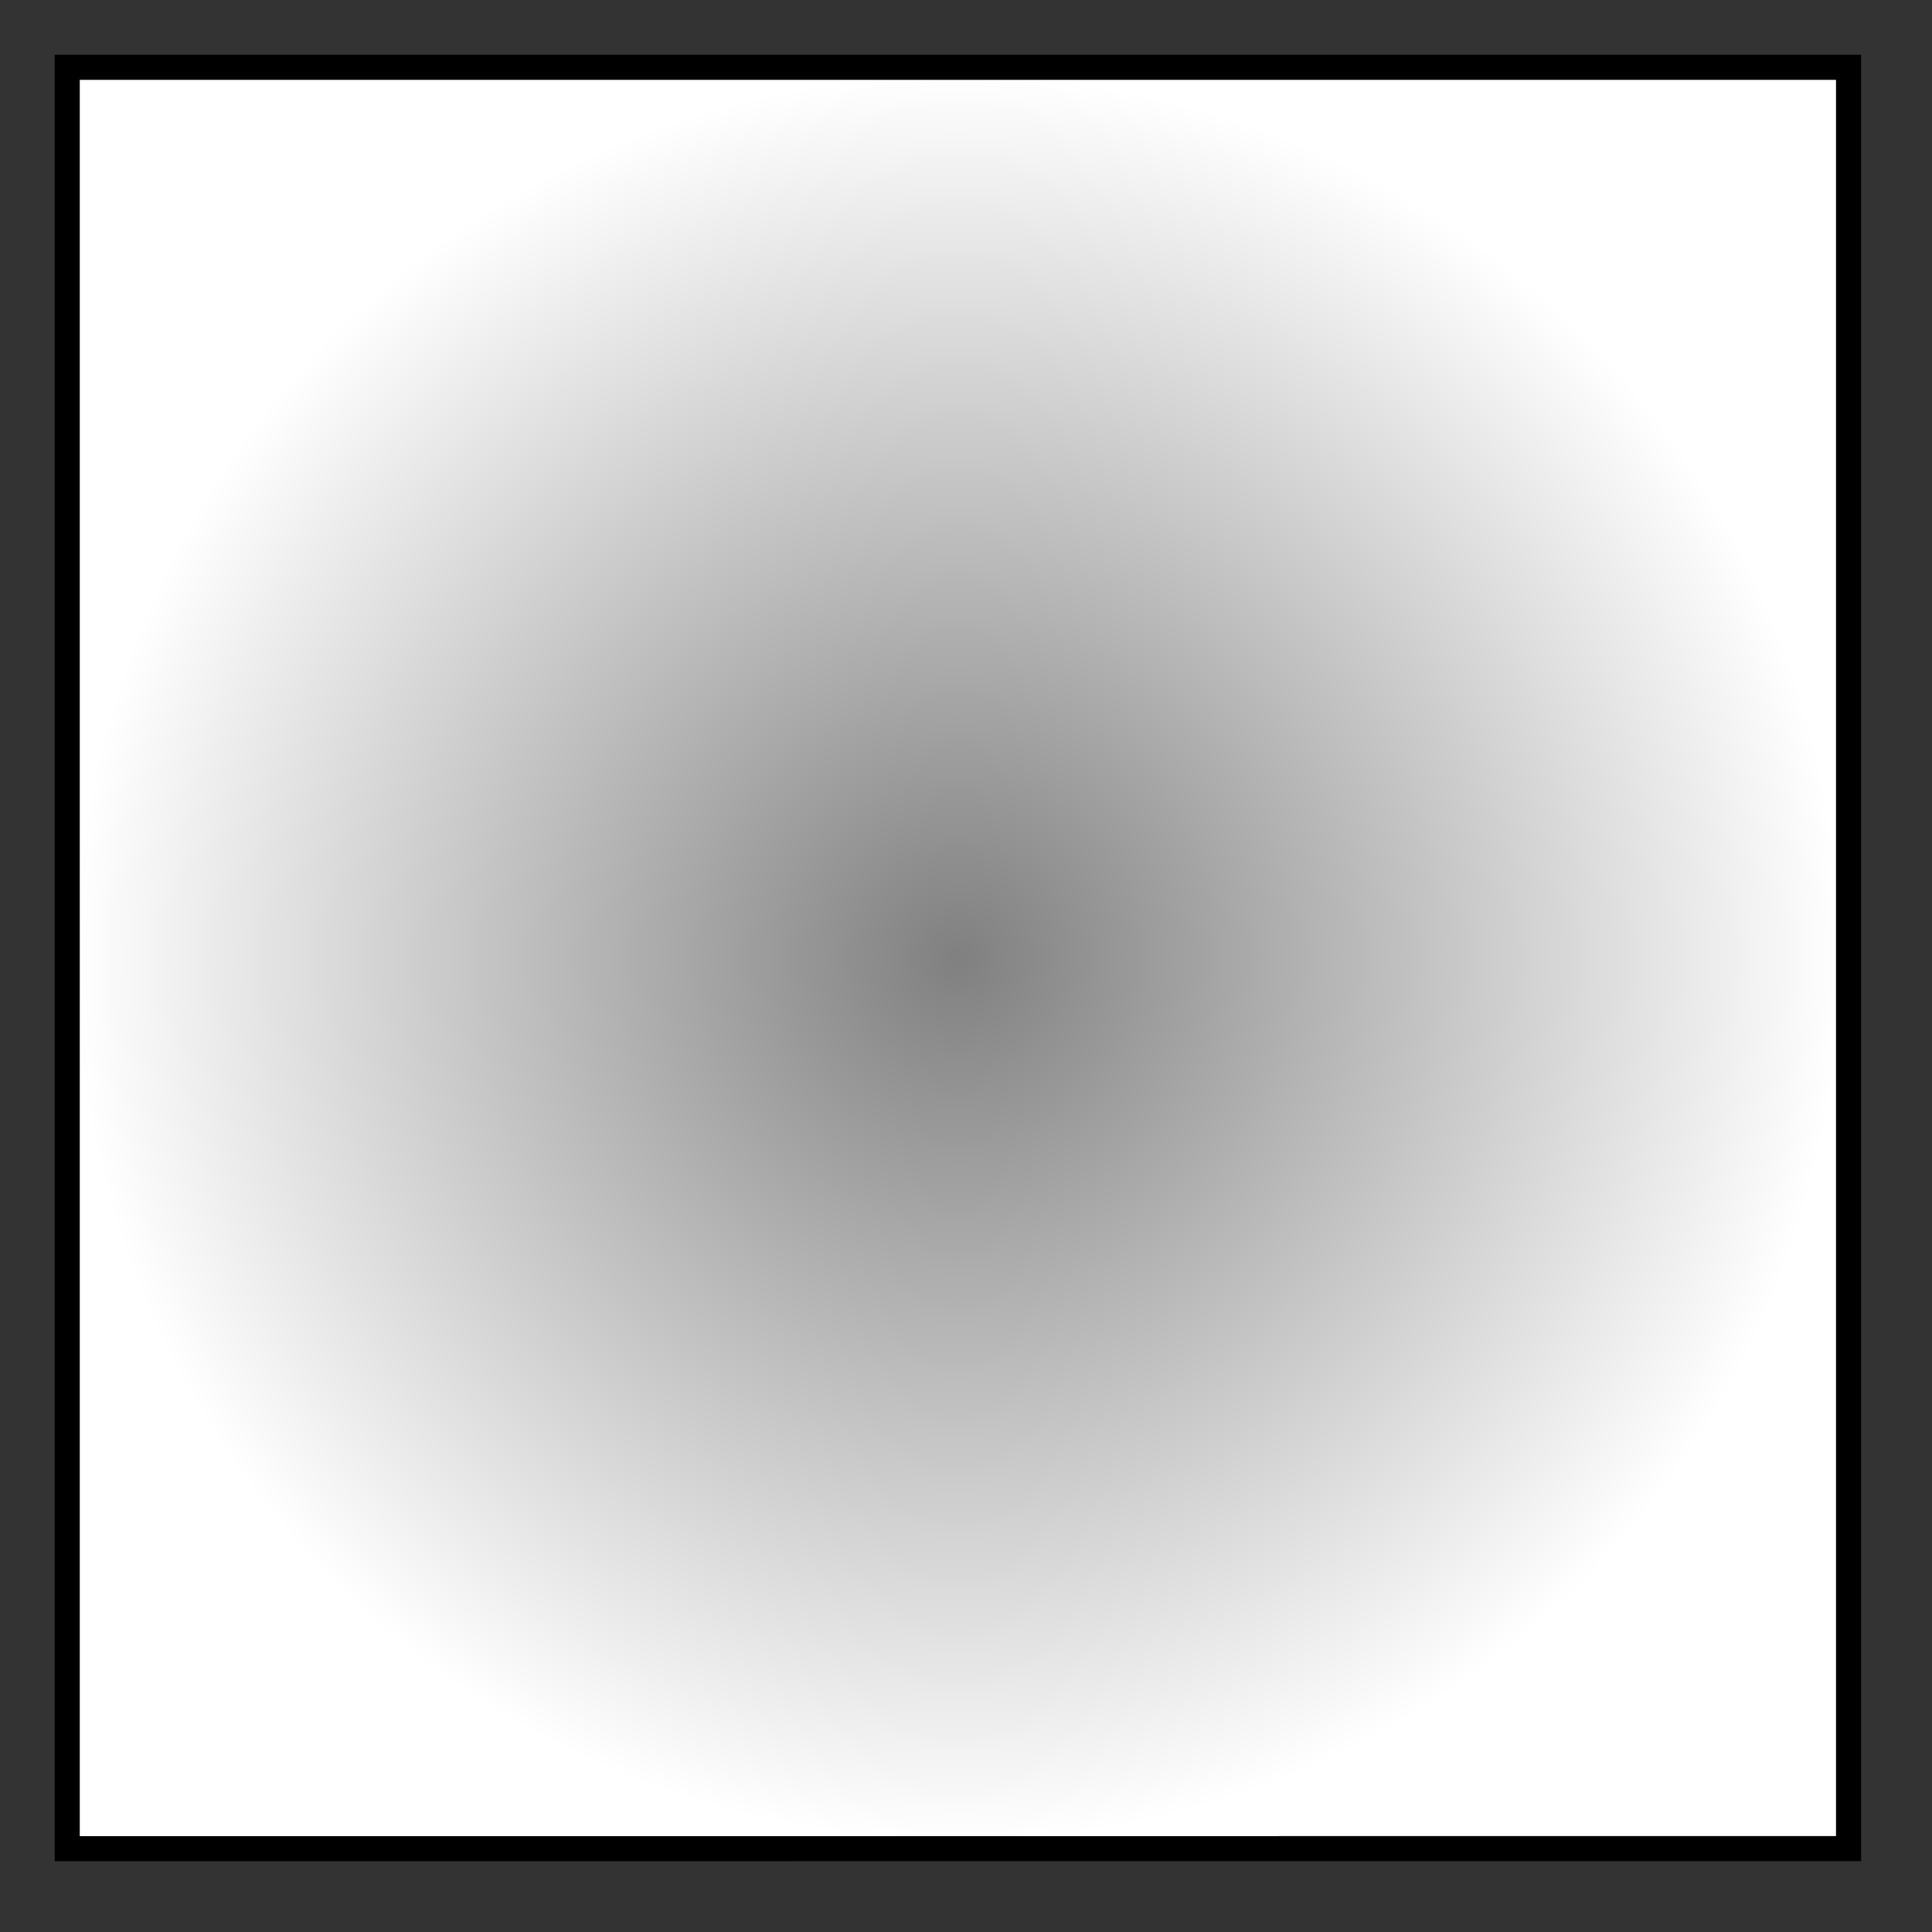 <svg xmlns="http://www.w3.org/2000/svg" width="40.993" height="40.993" viewBox="0 0 30.745 30.745" version="1.2"><rect x="0" y="0" width="30.745" height="30.745" fill="#333333" stroke="none"/><defs><radialGradient id="b" gradientUnits="userSpaceOnUse" cx="28.35" cy="28.35" fx="28.35" fy="28.35" r="28.35" gradientTransform="matrix(1 0 0 -1 -13.105 43.595)"><stop offset="0" style="stop-color:#000;stop-opacity:0"/><stop offset="0" style="stop-color:gray;stop-opacity:1"/><stop offset=".004" style="stop-color:#818181;stop-opacity:1"/><stop offset=".008" style="stop-color:#828282;stop-opacity:1"/><stop offset=".012" style="stop-color:#838383;stop-opacity:1"/><stop offset=".016" style="stop-color:#848484;stop-opacity:1"/><stop offset=".02" style="stop-color:#858585;stop-opacity:1"/><stop offset=".023" style="stop-color:#868686;stop-opacity:1"/><stop offset=".027" style="stop-color:#878787;stop-opacity:1"/><stop offset=".031" style="stop-color:#888;stop-opacity:1"/><stop offset=".035" style="stop-color:#898989;stop-opacity:1"/><stop offset=".039" style="stop-color:#8a8a8a;stop-opacity:1"/><stop offset=".043" style="stop-color:#8b8b8b;stop-opacity:1"/><stop offset=".047" style="stop-color:#8c8c8c;stop-opacity:1"/><stop offset=".051" style="stop-color:#8d8d8d;stop-opacity:1"/><stop offset=".055" style="stop-color:#8e8e8e;stop-opacity:1"/><stop offset=".059" style="stop-color:#8f8f8f;stop-opacity:1"/><stop offset=".063" style="stop-color:#909090;stop-opacity:1"/><stop offset=".066" style="stop-color:#919191;stop-opacity:1"/><stop offset=".07" style="stop-color:#929292;stop-opacity:1"/><stop offset=".074" style="stop-color:#939393;stop-opacity:1"/><stop offset=".078" style="stop-color:#949494;stop-opacity:1"/><stop offset=".082" style="stop-color:#959595;stop-opacity:1"/><stop offset=".086" style="stop-color:#969696;stop-opacity:1"/><stop offset=".09" style="stop-color:#979797;stop-opacity:1"/><stop offset=".094" style="stop-color:#989898;stop-opacity:1"/><stop offset=".098" style="stop-color:#999;stop-opacity:1"/><stop offset=".102" style="stop-color:#9a9a9a;stop-opacity:1"/><stop offset=".105" style="stop-color:#9b9b9b;stop-opacity:1"/><stop offset=".109" style="stop-color:#9c9c9c;stop-opacity:1"/><stop offset=".113" style="stop-color:#9d9d9d;stop-opacity:1"/><stop offset=".117" style="stop-color:#9e9e9e;stop-opacity:1"/><stop offset=".121" style="stop-color:#9f9f9f;stop-opacity:1"/><stop offset=".125" style="stop-color:#a0a0a0;stop-opacity:1"/><stop offset=".129" style="stop-color:#a1a1a1;stop-opacity:1"/><stop offset=".133" style="stop-color:#a2a2a2;stop-opacity:1"/><stop offset=".137" style="stop-color:#a3a3a3;stop-opacity:1"/><stop offset=".141" style="stop-color:#a4a4a4;stop-opacity:1"/><stop offset=".145" style="stop-color:#a5a5a5;stop-opacity:1"/><stop offset=".148" style="stop-color:#a6a6a6;stop-opacity:1"/><stop offset=".152" style="stop-color:#a7a7a7;stop-opacity:1"/><stop offset=".156" style="stop-color:#a8a8a8;stop-opacity:1"/><stop offset=".16" style="stop-color:#a9a9a9;stop-opacity:1"/><stop offset=".164" style="stop-color:#aaa;stop-opacity:1"/><stop offset=".168" style="stop-color:#ababab;stop-opacity:1"/><stop offset=".172" style="stop-color:#acacac;stop-opacity:1"/><stop offset=".176" style="stop-color:#adadad;stop-opacity:1"/><stop offset=".18" style="stop-color:#aeaeae;stop-opacity:1"/><stop offset=".184" style="stop-color:#afafaf;stop-opacity:1"/><stop offset=".188" style="stop-color:#b0b0b0;stop-opacity:1"/><stop offset=".191" style="stop-color:#b1b1b1;stop-opacity:1"/><stop offset=".195" style="stop-color:#b2b2b2;stop-opacity:1"/><stop offset=".199" style="stop-color:#b3b3b3;stop-opacity:1"/><stop offset=".203" style="stop-color:#b4b4b4;stop-opacity:1"/><stop offset=".207" style="stop-color:#b5b5b5;stop-opacity:1"/><stop offset=".211" style="stop-color:#b6b6b6;stop-opacity:1"/><stop offset=".215" style="stop-color:#b7b7b7;stop-opacity:1"/><stop offset=".219" style="stop-color:#b8b8b8;stop-opacity:1"/><stop offset=".223" style="stop-color:#b9b9b9;stop-opacity:1"/><stop offset=".227" style="stop-color:#bababa;stop-opacity:1"/><stop offset=".23" style="stop-color:#bbb;stop-opacity:1"/><stop offset=".234" style="stop-color:#bcbcbc;stop-opacity:1"/><stop offset=".238" style="stop-color:#bdbdbd;stop-opacity:1"/><stop offset=".242" style="stop-color:#bebebe;stop-opacity:1"/><stop offset=".246" style="stop-color:#bfbfbf;stop-opacity:1"/><stop offset=".25" style="stop-color:silver;stop-opacity:1"/><stop offset=".254" style="stop-color:#c1c1c1;stop-opacity:1"/><stop offset=".258" style="stop-color:#c2c2c2;stop-opacity:1"/><stop offset=".262" style="stop-color:#c3c3c3;stop-opacity:1"/><stop offset=".266" style="stop-color:#c4c4c4;stop-opacity:1"/><stop offset=".27" style="stop-color:#c5c5c5;stop-opacity:1"/><stop offset=".273" style="stop-color:#c6c6c6;stop-opacity:1"/><stop offset=".277" style="stop-color:#c7c7c7;stop-opacity:1"/><stop offset=".281" style="stop-color:#c8c8c8;stop-opacity:1"/><stop offset=".285" style="stop-color:#c9c9c9;stop-opacity:1"/><stop offset=".289" style="stop-color:#cacaca;stop-opacity:1"/><stop offset=".293" style="stop-color:#cbcbcb;stop-opacity:1"/><stop offset=".297" style="stop-color:#ccc;stop-opacity:1"/><stop offset=".301" style="stop-color:#cdcdcd;stop-opacity:1"/><stop offset=".305" style="stop-color:#cecece;stop-opacity:1"/><stop offset=".309" style="stop-color:#cfcfcf;stop-opacity:1"/><stop offset=".313" style="stop-color:#d0d0d0;stop-opacity:1"/><stop offset=".316" style="stop-color:#d1d1d1;stop-opacity:1"/><stop offset=".32" style="stop-color:#d2d2d2;stop-opacity:1"/><stop offset=".324" style="stop-color:#d3d3d3;stop-opacity:1"/><stop offset=".328" style="stop-color:#d4d4d4;stop-opacity:1"/><stop offset=".332" style="stop-color:#d5d5d5;stop-opacity:1"/><stop offset=".336" style="stop-color:#d6d6d6;stop-opacity:1"/><stop offset=".34" style="stop-color:#d7d7d7;stop-opacity:1"/><stop offset=".344" style="stop-color:#d8d8d8;stop-opacity:1"/><stop offset=".348" style="stop-color:#d9d9d9;stop-opacity:1"/><stop offset=".352" style="stop-color:#dadada;stop-opacity:1"/><stop offset=".355" style="stop-color:#dbdbdb;stop-opacity:1"/><stop offset=".359" style="stop-color:#dcdcdc;stop-opacity:1"/><stop offset=".363" style="stop-color:#ddd;stop-opacity:1"/><stop offset=".367" style="stop-color:#dedede;stop-opacity:1"/><stop offset=".371" style="stop-color:#dfdfdf;stop-opacity:1"/><stop offset=".375" style="stop-color:#e0e0e0;stop-opacity:1"/><stop offset=".379" style="stop-color:#e1e1e1;stop-opacity:1"/><stop offset=".383" style="stop-color:#e2e2e2;stop-opacity:1"/><stop offset=".387" style="stop-color:#e3e3e3;stop-opacity:1"/><stop offset=".391" style="stop-color:#e4e4e4;stop-opacity:1"/><stop offset=".395" style="stop-color:#e5e5e5;stop-opacity:1"/><stop offset=".398" style="stop-color:#e6e6e6;stop-opacity:1"/><stop offset=".402" style="stop-color:#e7e7e7;stop-opacity:1"/><stop offset=".406" style="stop-color:#e8e8e8;stop-opacity:1"/><stop offset=".41" style="stop-color:#e9e9e9;stop-opacity:1"/><stop offset=".414" style="stop-color:#eaeaea;stop-opacity:1"/><stop offset=".418" style="stop-color:#ebebeb;stop-opacity:1"/><stop offset=".422" style="stop-color:#ececec;stop-opacity:1"/><stop offset=".426" style="stop-color:#ededed;stop-opacity:1"/><stop offset=".43" style="stop-color:#eee;stop-opacity:1"/><stop offset=".434" style="stop-color:#efefef;stop-opacity:1"/><stop offset=".438" style="stop-color:#f0f0f0;stop-opacity:1"/><stop offset=".441" style="stop-color:#f1f1f1;stop-opacity:1"/><stop offset=".445" style="stop-color:#f2f2f2;stop-opacity:1"/><stop offset=".449" style="stop-color:#f3f3f3;stop-opacity:1"/><stop offset=".453" style="stop-color:#f4f4f4;stop-opacity:1"/><stop offset=".457" style="stop-color:#f5f5f5;stop-opacity:1"/><stop offset=".461" style="stop-color:#f6f6f6;stop-opacity:1"/><stop offset=".465" style="stop-color:#f7f7f7;stop-opacity:1"/><stop offset=".469" style="stop-color:#f8f8f8;stop-opacity:1"/><stop offset=".473" style="stop-color:#f9f9f9;stop-opacity:1"/><stop offset=".477" style="stop-color:#fafafa;stop-opacity:1"/><stop offset=".48" style="stop-color:#fbfbfb;stop-opacity:1"/><stop offset=".484" style="stop-color:#fcfcfc;stop-opacity:1"/><stop offset=".488" style="stop-color:#fdfdfd;stop-opacity:1"/><stop offset=".492" style="stop-color:#fefefe;stop-opacity:1"/><stop offset=".496" style="stop-color:#fff;stop-opacity:1"/><stop offset="1" style="stop-color:#fff;stop-opacity:1"/><stop offset="1" style="stop-color:#000;stop-opacity:0"/></radialGradient><clipPath id="a"><path d="M1.07 1.07h28.348v28.348H1.07Zm0 0"/></clipPath></defs><g clip-path="url(#a)"><path style="stroke:none;fill-rule:nonzero;fill:url(#b)" d="M15.246 15.246Zm.11 0v.016l-.004.02-.008.015-.024.031-.015.012-.02.008-.015.004-.02.003h-.02l-.02-.003-.015-.008-.03-.024-.013-.011-.007-.02-.008-.016v-.054l.008-.02.007-.015.012-.016.031-.023.016-.004.039-.008.02.004.015.004.02.011.015.008.024.031.008.016.003.02Zm0 0v-.02l-.004-.019-.008-.016-.024-.03-.015-.009-.02-.011-.015-.004-.02-.004-.04.008-.015.004-.03.023-.013.016-.007.015-.008.02v.054l.008.016.007.02.012.011.031.024.016.008.02.003h.019l.02-.003.015-.004.02-.008.015-.012.024-.031.008-.016.003-.02Zm.109 0v.035l-.012.04-.015.03-.02.032-.027.027-.028.024-.035.015-.035.012-.04.004h-.034l-.04-.008-.034-.016-.032-.02-.027-.023-.024-.03-.019-.032-.012-.035-.008-.04v-.034l.008-.04.012-.035.02-.03.023-.032.027-.024.032-.02.035-.015.039-.008h.035l.039.004.035.012.035.016.028.023.027.027.02.032.015.035.012.035Zm0 0v-.039l-.012-.035-.015-.035-.02-.032-.027-.027-.028-.023-.035-.016-.035-.012-.04-.004h-.034l-.04.008-.034.016-.032.02-.027.023-.024.031-.019.031-.012.036-.008.039v.035l.008.039.012.035.02.031.023.031.027.024.032.02.035.015.039.008h.035l.039-.004.035-.012.035-.015.028-.024.027-.027.02-.031.015-.032.012-.039Zm.113 0-.004.055-.015.054-.024.051-.031.047-.04.043-.046.031-.05.028-.052.015-.058.008-.055-.004-.055-.011-.054-.02-.047-.031-.043-.035-.035-.047-.028-.047-.02-.055-.007-.055v-.058l.008-.055.02-.05.027-.051.035-.043.043-.04.047-.027.054-.023.055-.012h.055l.058.008.051.015.051.024.047.035.039.04.031.046.024.05.015.056Zm0 0-.004-.059-.015-.054-.024-.051-.031-.047-.04-.039-.046-.035-.05-.024-.052-.015-.058-.008h-.055l-.055.012-.054.023-.047.028-.043.039-.035.043-.028.05-.02.051-.007.055v.058l.008.055.02.055.027.047.035.047.043.035.047.031.054.02.055.011.055.004.058-.008.051-.015.051-.028.047-.03.039-.044.031-.047.024-.05.015-.055Zm.11 0-.004.074-.02.07-.031.07-.043.063-.05.055-.063.043-.067.035-.07.024-.074.008-.079-.004-.07-.016-.07-.027-.067-.04-.054-.05-.047-.059-.04-.066-.023-.07-.011-.075v-.074l.011-.074.024-.07.039-.067.047-.059.054-.05.067-.04.07-.027.07-.015.079-.004.074.011.07.02.067.035.062.047.05.05.044.063.031.07.02.071Zm0 0-.004-.078-.02-.07-.031-.07-.043-.063-.05-.05-.063-.048-.067-.035-.07-.02-.074-.011-.079.004-.07.015-.07.028-.067.039-.054.05-.047.06-.04.066-.023.07-.011.074v.074l.011.074.024.07.039.067.047.059.054.05.067.04.07.027.07.016.079.004.074-.008.07-.024.067-.035.062-.043.05-.055.044-.062.031-.07.02-.07Zm.113 0-.012.094-.023.09-.036.086-.054.078-.067.066-.074.055-.082.043-.09.027-.093.012-.094-.004-.094-.02-.086-.035-.082-.047-.07-.062-.059-.074-.043-.082-.031-.09-.016-.09v-.094l.016-.094.031-.09.043-.081.059-.07.07-.063.082-.051.086-.035.094-.02.094-.004.093.012.09.027.082.043.074.055.067.07.054.079.036.082.023.093Zm0 0-.012-.094-.023-.093-.036-.082-.054-.079-.067-.07-.074-.055-.082-.043-.09-.027-.093-.012-.094.004-.094.02-.086.035-.082.05-.07.063-.059.07-.043.083-.031.09-.016.093v.094l.016.09.031.09.043.082.059.074.07.062.082.047.086.035.094.02.094.004.093-.012.09-.027.082-.043.074-.055.067-.066.054-.078.036-.086.023-.09Zm.11 0-.013.11-.027.109-.047.105-.062.094-.078.078-.09.07-.102.047-.105.036-.114.015-.113-.008-.11-.023-.105-.04-.093-.062-.086-.074-.07-.086-.055-.097-.04-.106-.019-.113v-.114l.02-.109.039-.105.054-.102.07-.086.087-.074.093-.059.106-.043.11-.023.112-.004.114.012.105.035.102.05.09.067.078.082.062.094.047.101.027.11Zm0 0-.013-.113-.027-.11-.047-.101-.062-.094-.078-.082-.09-.066-.102-.051-.105-.035-.114-.012-.113.004-.11.023-.105.043-.093.059-.086.074-.07.086-.055.102-.04.105-.019.11v.113l.02.113.039.106.054.097.07.086.087.074.093.063.106.039.11.023.112.008.114-.015.105-.036.102-.046.09-.07.078-.079.062-.094.047-.105.027-.11Zm.109 0-.012.129-.031.129-.055.117-.074.11-.09.097-.106.078-.117.059-.125.039-.133.016-.129-.004-.128-.032-.125-.046-.11-.07-.098-.087-.085-.101-.063-.117-.043-.122-.023-.132v-.13l.023-.128.043-.125.063-.114.085-.105.098-.086.11-.07.125-.047.128-.027.13-.008.132.02.125.038.117.059.106.078.09.094.074.11.055.12.03.125Zm0 0-.012-.133-.031-.125-.055-.12-.074-.11-.09-.094-.106-.078-.117-.059-.125-.039-.133-.02-.129.009-.128.027-.125.047-.11.07-.098.086-.085.105-.063.114-.043.125-.023.129v.129l.023.132.043.121.063.118.085.101.098.086.11.07.125.047.128.032.13.004.132-.016.125-.04.117-.058.106-.078.09-.098.074-.109.055-.117.03-.129Zm.113 0-.016.149-.035.144-.062.137-.086.125-.102.11-.121.089-.137.066-.14.043-.153.02-.148-.004-.149-.031-.136-.059-.13-.078-.113-.098-.093-.117-.075-.133-.05-.14-.024-.149v-.152l.024-.145.05-.144.075-.129.093-.117.114-.102.129-.078.136-.055.149-.03.148-.009.153.02.14.043.137.07.121.086.102.11.086.124.062.137.035.145Zm0 0-.016-.152-.035-.145-.062-.136-.086-.126-.102-.109-.121-.086-.137-.07-.14-.043-.153-.02-.148.008-.149.031-.136.055-.13.078-.113.102-.093.117-.075.129-.05.144-.024.145v.152l.024.149.05.14.075.133.093.117.114.098.129.078.136.059.149.031.148.004.153-.02.14-.043.137-.066.121-.09.102-.11.086-.124.062-.137.035-.144Zm.11 0-.016.168-.043.164-.067.152-.097.141-.118.121-.132.102-.153.074-.16.05-.168.024-.172-.008-.164-.035-.156-.066-.145-.086-.125-.113-.109-.13-.082-.148-.055-.16-.027-.168v-.168l.027-.168.055-.156.082-.149.11-.132.124-.11.145-.09.156-.062.164-.035.172-.008.168.02.16.05.153.075.132.101.118.121.097.14.067.157.043.164Zm0 0-.016-.168-.043-.164-.067-.156-.097-.14-.118-.122-.132-.101-.153-.075-.16-.05-.168-.02-.172.008-.164.035-.156.062-.145.09-.125.11-.109.133-.082.148-.055.156-.027.168v.168l.027.168.055.16.082.149.11.129.124.113.145.086.156.066.164.035.172.008.168-.023.16-.051.153-.074.132-.102.118-.12.097-.142.067-.152.043-.164Zm.109 0-.016.188-.047.18-.078.171-.106.156-.128.133-.153.113-.168.086-.176.055-.187.024-.188-.008-.183-.04-.176-.07-.16-.097-.14-.125-.118-.149-.094-.164-.062-.176-.031-.183v-.188l.03-.187.063-.176.094-.164.117-.148.14-.122.161-.097.176-.07.183-.043.188-.008.187.027.176.055.168.082.153.113.128.137.106.152.078.172.047.184Zm0 0-.016-.187-.047-.184-.078-.172-.106-.152-.128-.137-.153-.113-.168-.082-.176-.055-.187-.027-.188.008-.183.043-.176.07-.16.097-.14.122-.118.148-.094.164-.062.176-.031.187v.188l.03.183.063.176.094.164.117.149.14.125.161.097.176.07.183.04.188.008.187-.024.176-.055.168-.085.153-.114.128-.133.106-.156.078-.172.047-.18Zm.113 0-.02.203-.05.203-.086.188-.118.172-.14.148-.168.121-.184.094-.199.063-.203.023-.207-.008-.203-.043-.192-.078-.175-.11-.153-.136-.133-.16-.097-.18-.07-.195-.036-.203v-.207l.035-.204.07-.195.098-.18.133-.16.153-.136.175-.11.192-.078.203-.043.207-.008.203.028.2.058.183.094.168.125.14.148.118.172.086.188.05.2Zm0 0-.02-.207-.05-.2-.086-.187-.118-.172-.14-.148-.168-.125-.184-.094-.199-.058-.203-.028-.207.008-.203.043-.192.078-.175.11-.153.136-.133.16-.097.18-.07.195-.036.204v.207l.035.203.07.195.098.18.133.16.153.137.175.109.192.078.203.043.207.008.203-.023.2-.063.183-.094.168-.12.14-.15.118-.171.086-.188.05-.203Zm.11 0-.02.223-.055.219-.094.207-.129.183-.152.164-.184.133-.199.102-.219.066-.222.031-.223-.012-.223-.046-.207-.086-.195-.117-.168-.149-.14-.176-.11-.195-.074-.215-.04-.219v-.226l.04-.223.074-.21.11-.2.14-.176.168-.148.195-.117.207-.086.223-.047.223-.008.222.027.22.067.198.101.184.133.152.164.13.188.093.203.055.219Zm0 0-.02-.226-.055-.22-.094-.202-.129-.188-.152-.164-.184-.133-.199-.101-.219-.067-.222-.027-.223.008-.223.047-.207.086-.195.117-.168.148-.14.176-.11.2-.074.21-.04.223v.226l.04.22.074.214.11.195.14.176.168.148.195.118.207.086.223.047.223.011.222-.031.22-.066.198-.102.184-.133.152-.164.13-.183.093-.207.055-.22Zm.109 0-.02.242-.062.235-.098.222-.137.203-.172.176-.195.145-.219.113-.234.07-.242.032-.242-.012-.239-.05-.226-.09-.207-.13-.184-.16-.156-.191-.117-.215-.082-.227-.04-.242v-.246l.04-.238.082-.23.117-.216.156-.187.184-.164.207-.125.226-.094.239-.05.242-.012.242.03.234.075.219.11.195.144.172.176.137.203.098.223.062.234Zm0 0-.02-.246-.062-.234-.098-.223-.137-.203-.172-.176L16 14.02l-.219-.11-.234-.074-.242-.031-.242.011-.239.051-.226.094-.207.125-.184.164-.156.188-.117.214-.082.23-.04.24v.245l.04.242.082.227.117.215.156.191.184.16.207.13.226.09.239.05.242.012.242-.032.234-.07.219-.113.195-.145.172-.176.137-.203.098-.222.062-.235Zm.113 0-.024.262-.066.254-.11.238-.144.219-.183.191-.211.156-.235.118-.254.078-.258.031-.265-.012-.254-.054-.246-.098-.223-.137-.199-.176-.164-.203-.129-.23-.086-.246-.047-.262v-.262l.047-.258.086-.25.129-.23.164-.203.2-.172.222-.14.246-.098.254-.055.265-.012.258.035.254.075.235.12.21.157.184.188.145.218.109.239.066.257Zm0 0-.024-.262-.066-.257-.11-.239-.144-.218-.183-.188-.211-.156-.235-.121-.254-.075-.258-.035-.265.012-.254.055-.246.097-.223.141-.199.172-.164.203-.129.23-.086.25-.047.258v.262l.047.262.086.246.129.23.164.203.2.176.222.137.246.098.254.054.265.012.258-.031.254-.078.235-.118.21-.156.184-.191.145-.219.109-.238.066-.254Zm.11 0-.024.281-.07.27-.118.258-.156.234-.195.203-.227.168-.254.125-.27.082-.277.04-.28-.016-.278-.059-.262-.105-.238-.145-.211-.187-.18-.22-.137-.245-.093-.266-.047-.277v-.282l.047-.277.093-.27.137-.242.18-.222.21-.184.24-.148.26-.106.278-.058.281-.012.278.035.27.082.253.129.227.164.195.207.156.23.117.258.07.274Zm0 0-.024-.281-.07-.274-.118-.257-.156-.23-.195-.208-.227-.164-.254-.129-.27-.082-.277-.035-.28.012-.278.058-.262.106-.238.148-.211.184-.18.222-.137.243-.093.27-.047.276v.282l.047.277.093.266.137.246.18.219.21.187.24.145.26.105.278.059.281.015.278-.039.27-.082.253-.125.227-.168.195-.203.156-.234.117-.258.07-.27Zm.109 0-.024.297-.078.293-.121.273-.168.25-.21.215-.24.18-.269.137-.289.086-.297.039-.3-.012-.293-.067-.278-.109-.258-.16-.226-.195-.188-.235-.148-.265-.098-.282-.05-.296v-.301l.05-.297.098-.281.148-.262.188-.234.226-.2.258-.156.278-.113.293-.063.3-.015.297.039.29.09.269.132.238.18.211.219.168.246.121.277.078.29Zm0 0-.024-.3-.078-.29-.121-.277-.168-.246-.21-.219-.24-.18-.269-.132-.289-.09-.297-.04-.3.016-.293.063-.278.113-.258.156-.226.2-.188.234-.148.262-.098.28-.05.298v.3l.05.297.098.282.148.265.188.235.226.195.258.16.278.11.293.066.3.012.297-.04.29-.085.269-.137.238-.18.211-.215.168-.25.121-.273.078-.293Zm.113 0-.027.316-.082.31-.13.292-.18.262-.222.23-.258.192-.285.144-.304.094-.317.039-.316-.012-.313-.07-.297-.117-.273-.168-.238-.211-.203-.246-.153-.281-.11-.301-.05-.313v-.32l.05-.316.11-.301.153-.278.203-.25.238-.21.273-.168.297-.118.313-.066.316-.016.317.043.304.09.285.145.258.191.223.23.18.266.129.29.082.308Zm0 0-.027-.32-.082-.309-.13-.289-.18-.265-.222-.231-.258-.191-.285-.145-.304-.09-.317-.043-.316.016-.313.066-.297.117-.273.168-.238.211-.203.25-.153.278-.11.3-.05.317v.32l.05.313.11.3.153.282.203.246.238.21.273.169.297.117.313.07.316.012.317-.04.304-.093.285-.144.258-.192.223-.23.18-.262.129-.293.082-.309Zm.11 0-.028.336-.086.328-.14.309-.188.277-.235.246-.273.2-.3.152-.325.101-.336.043-.336-.015-.332-.07-.312-.13-.29-.175-.253-.223-.211-.266-.164-.293-.114-.32-.058-.332v-.34l.058-.332.114-.32.164-.293.21-.262.255-.226.289-.176.312-.125.332-.074.336-.012.336.043.324.098.301.152.273.203.235.242.187.281.141.309.086.324Zm0 0-.028-.34-.086-.324-.14-.309-.188-.28-.235-.243-.273-.203-.3-.152-.325-.098-.336-.043-.336.012-.332.074-.312.125-.29.176-.253.226-.211.262-.164.293-.114.32-.058.332v.34l.058.332.114.32.164.293.21.266.255.223.289.175.312.13.332.07.336.015.336-.043.324-.101.301-.153.273-.199.235-.246.187-.277.141-.309.086-.328Zm.109 0-.028.356-.09.343-.148.325-.2.296-.245.258-.29.211-.316.16-.343.106-.352.047-.36-.016-.347-.074-.332-.133-.305-.188-.265-.238-.223-.277-.176-.309-.117-.34-.063-.351v-.356l.063-.351.117-.336.176-.313.223-.277.265-.234.305-.188.332-.133.348-.078.359-.015.351.046.344.106.317.16.289.211.246.258.199.297.148.324.09.348Zm0 0-.028-.355-.09-.348-.148-.324-.2-.297-.245-.258-.29-.21-.316-.161-.343-.105-.352-.047-.36.015-.347.078-.332.133-.305.188-.265.234-.223.277-.176.313-.117.336-.063.351v.356l.063.351.117.34.176.309.223.277.265.238.305.188.332.133.348.074.359.016.351-.047.344-.106.317-.16.289-.21.246-.259.199-.296.148-.325.09-.343Zm.113 0-.031.371-.098.367-.152.34-.211.313-.262.27-.3.222-.337.172-.36.11-.37.046-.375-.016-.367-.078-.348-.14-.32-.196-.285-.25-.235-.293-.183-.328-.125-.351-.063-.371v-.375l.063-.371.125-.356.183-.328.235-.293.285-.246.32-.2.348-.136.367-.082.375-.016.37.047.36.113.336.168.301.223.262.27.21.312.153.344.098.363Zm0 0-.031-.375-.098-.363-.152-.344-.211-.312-.262-.27-.3-.223-.337-.168-.36-.113-.37-.047-.375.016-.367.082-.348.137-.32.199-.285.246-.235.293-.183.328-.125.355-.063.372v.375l.063.37.125.352.183.328.235.293.285.25.32.196.348.14.367.078.375.016.37-.047.36-.11.336-.171.301-.223.262-.27.21-.312.153-.34.098-.367Zm.11 0-.032.39-.102.384-.16.359-.222.328-.274.285-.316.235-.352.175-.379.118-.39.046-.395-.015-.386-.082-.364-.149-.336-.207-.297-.258-.246-.308-.195-.344-.129-.371-.066-.39v-.395l.066-.387.129-.375.195-.344.246-.304.297-.262.336-.207.364-.148.386-.082.395-.016.39.05.38.114.35.18.317.234.274.285.222.324.16.36.102.383Zm0 0-.032-.394-.102-.383-.16-.36-.222-.324-.274-.285-.316-.234-.352-.18-.379-.113-.39-.051-.395.015-.386.083-.364.148-.336.207-.297.262-.246.304-.195.344-.129.375-.066.387v.394l.066.391.129.371.195.344.246.308.297.258.336.207.364.149.386.082.395.015.39-.046.38-.118.35-.175.317-.235.274-.285.222-.328.16-.36.102-.382Zm.109 0-.032.41-.105.399-.172.379-.23.34-.286.3-.332.246-.37.184-.395.121-.41.055-.41-.02-.407-.086-.383-.152-.351-.219-.313-.273-.257-.32-.204-.36-.136-.39-.07-.407v-.414l.07-.41.136-.387.204-.363.257-.32.313-.274.351-.215.383-.156.406-.086.41-.015.41.05.395.121.371.188.332.242.286.3.23.34.172.38.105.398Zm0 0-.032-.414-.105-.398-.172-.38-.23-.34-.286-.3-.332-.242-.37-.188-.395-.12-.41-.052-.41.016-.407.086-.383.156-.351.215-.313.274-.257.32-.204.363-.136.387-.07.41v.414l.07.406.136.391.204.36.257.32.313.273.351.219.383.152.406.086.41.02.41-.055.395-.121.371-.184.332-.246.286-.3.23-.34.172-.38.105-.398Zm.113 0-.04.43-.105.418-.18.394-.241.356-.297.312-.348.258-.387.195-.414.125-.43.055-.43-.02-.421-.09-.402-.16-.368-.226-.324-.285-.27-.336-.21-.379-.145-.406-.074-.426v-.434l.074-.425.145-.407.21-.375.27-.34.324-.285.368-.226.402-.16.422-.09.43-.02.43.055.413.129.387.191.348.258.297.313.242.359.18.39.105.418Zm0 0-.04-.434-.105-.417-.18-.391-.241-.36-.297-.312-.348-.258-.387-.191-.414-.13-.43-.054-.43.02-.421.09-.402.16-.368.226-.324.285-.27.34-.21.375-.145.407-.074.425v.434l.074.426.145.406.21.379.27.336.324.285.368.227.402.16.422.09.43.02.43-.056.413-.125.387-.195.348-.258.297-.312.242-.356.18-.394.105-.418Zm.11 0-.04.45-.113.433-.184.41-.253.375-.313.324-.36.27-.406.203-.43.133-.445.054-.453-.015-.437-.098-.422-.168-.383-.234-.336-.301-.285-.348-.219-.394-.152-.426-.074-.445v-.45l.074-.445.152-.426.219-.39.285-.352.336-.297.383-.238.422-.168.437-.094.453-.02.446.06.43.128.406.203.359.27.313.324.253.375.184.41.113.438Zm0 0-.04-.45-.113-.437-.184-.41-.253-.375L17 13.25l-.36-.27-.406-.203-.43-.129-.445-.058-.453.02-.437.093-.422.168-.383.238-.336.297-.285.352-.219.39-.152.426-.074.446v.449l.074.445.152.426.219.394.285.348.336.3.383.235.422.168.437.098.453.015.446-.054.43-.133.406-.203.359-.27.313-.324.253-.375.184-.41.113-.434Zm.113 0-.043.465-.118.457-.19.426-.267.39-.324.34-.379.278-.418.21-.449.141-.465.059-.468-.02-.461-.101-.434-.172-.402-.25-.352-.309-.293-.363-.23-.41-.157-.446-.078-.46v-.47l.078-.464.157-.442.23-.41.293-.367.352-.308.402-.247.434-.175.46-.098.47-.02.464.06.45.136.417.21.38.282.323.336.266.39.191.43.118.453Zm0 0-.043-.469-.118-.453-.19-.43-.267-.39-.324-.336-.379-.281-.418-.211-.449-.137-.465-.059-.468.02-.461.098-.434.175-.402.247-.352.308-.293.367-.23.41-.157.442-.078.465v.468l.078.461.157.446.23.41.293.363.352.309.402.25.434.172.46.101.47.02.464-.059.45-.14.417-.211.38-.278.323-.34.266-.39.191-.426.118-.457Zm.109 0-.043.484-.121.473-.203.445-.274.407-.336.351-.394.29-.434.222-.468.14-.485.063-.488-.02-.477-.105-.453-.18-.418-.257-.363-.32-.309-.384-.238-.425-.164-.461-.082-.48V15l.082-.48.164-.461.238-.426.309-.38.363-.323.418-.258.453-.18.477-.101.488-.024.485.063.468.144.434.219.394.289.336.355.274.403.203.445.121.473Zm0 0-.043-.488-.121-.473-.203-.445-.274-.402-.336-.356-.394-.289-.434-.219-.468-.144-.485-.063-.488.024-.477.101-.453.18-.418.258-.363.324-.309.379-.238.426-.164.46-.082.481v.488l.082.48.164.462.238.425.309.383.363.32.418.258.453.18.477.106.488.02.485-.063.468-.141.434-.223.394-.289.336-.351.274-.407.203-.445.121-.473Zm.11 0-.044.504-.125.492-.21.461-.286.422-.347.363-.41.301-.454.23-.484.149-.504.062-.504-.02-.496-.105-.473-.19-.43-.267-.382-.335-.316-.395-.25-.441-.168-.477-.086-.5v-.508l.086-.5.168-.48.25-.442.316-.394.383-.336.43-.266.472-.187.496-.11.504-.02.504.063.484.149.453.23.41.301.348.367.285.418.211.465.125.488Zm0 0-.044-.508-.125-.488-.21-.465-.286-.418-.347-.367-.41-.3-.454-.231-.484-.149-.504-.062-.504.02-.496.109-.473.187-.43.266-.382.336-.316.394-.25.442-.168.48-.086.5v.508l.086.5.168.477.25.441.316.395.383.335.43.266.472.191.496.106.504.02.504-.063.484-.148.453-.23.41-.302.348-.363.285-.422.211-.46.125-.493Zm.113 0-.047.524-.133.507-.215.48-.297.434-.363.383-.422.313-.469.234-.504.156-.523.067-.523-.024-.516-.11-.488-.198-.446-.274-.394-.347-.332-.41-.258-.458-.172-.496-.09-.52v-.527l.09-.515.172-.496.258-.461.332-.41.394-.348.446-.273.488-.196.516-.113.523-.02.523.067.504.152.47.238.421.313.363.379.297.437.215.477.133.512Zm0 0-.047-.523-.133-.512-.215-.477-.297-.437-.363-.379-.422-.313-.469-.238-.504-.152-.523-.067-.523.02-.516.113-.488.196-.446.273-.394.348-.332.41-.258.46-.172.497-.09.515v.528l.09.52.172.495.258.457.332.41.394.348.446.274.488.199.516.11.523.023.523-.067.504-.156.47-.234.421-.313.363-.383.297-.433.215-.48.133-.508Zm.109 0-.047.543-.137.527-.222.497-.309.449-.375.394-.437.324-.489.247-.52.156-.538.07-.547-.023-.531-.114-.504-.203-.465-.285-.41-.36-.34-.425-.266-.477-.183-.511-.09-.54v-.542l.09-.54.183-.511.266-.477.34-.422.41-.359.465-.285.504-.203.53-.117.548-.024.539.07.52.16.488.247.437.32.375.395.309.453.222.496.137.527Zm0 0-.047-.543-.137-.527-.222-.496-.309-.453-.375-.395-.437-.32-.489-.246-.52-.16-.538-.07-.547.023-.531.117-.504.203-.465.285-.41.36-.34.421-.266.477-.183.512-.09.539v.543l.09.539.183.511.266.477.34.426.41.36.465.284.504.203.53.114.548.023.539-.07.52-.156.488-.247.437-.324.375-.394.309-.45.222-.496.137-.527Zm.11 0-.047.559-.141.547-.234.511-.313.469-.39.406-.454.336-.504.254-.539.164-.558.07-.563-.023-.55-.117-.524-.211-.48-.297-.422-.371-.356-.438-.273-.492-.188-.531-.097-.555v-.562l.097-.559.188-.531.273-.492.356-.438.422-.37.48-.298.523-.21.551-.118.563-.023.558.07.54.164.503.254.453.336.391.406.313.469.234.512.14.547Zm0 0-.047-.562-.141-.547-.234-.512-.313-.469-.39-.406-.454-.336-.504-.254-.539-.164-.558-.07-.563.023-.55.117-.524.211-.48.297-.422.371-.356.438-.273.492-.188.531-.097.559v.562l.097.555.188.531.273.492.356.438.422.371.48.297.523.21.551.118.563.023.558-.07.54-.164.503-.254.453-.336.391-.406.313-.469.234-.511.14-.547Zm.113 0-.051.578-.149.563-.238.531-.324.484-.406.418-.465.348-.524.262-.554.172-.578.074-.582-.028-.57-.12-.54-.22-.496-.304-.437-.383-.364-.453-.285-.508-.195-.55-.098-.575v-.582l.098-.574.195-.547.285-.508.364-.453.437-.387.496-.304.54-.22.57-.12.582-.024.578.075.554.168.524.261.465.348.406.422.324.48.238.532.149.562Zm0 0-.051-.582-.149-.562-.238-.532-.324-.48-.406-.422-.465-.348-.524-.261-.554-.168-.578-.075-.582.024-.57.12-.54.22-.496.304-.437.387-.364.453-.285.508-.195.547-.098.574v.582l.098.574.195.551.285.508.364.453.437.383.496.305.54.218.57.121.582.028.578-.074.554-.172.524-.262.465-.348.406-.418.324-.484.238-.531.149-.563Zm.11 0-.052.598-.152.582-.246.547-.336.5-.418.433-.484.356-.536.27-.574.179-.597.074-.598-.023-.59-.13-.559-.222-.511-.316-.45-.399-.378-.465-.293-.527-.2-.566-.101-.59v-.602l.101-.593.2-.567.293-.523.379-.469.449-.398.511-.313.559-.227.59-.125.598-.027.597.078.574.176.536.27.484.359.418.434.336.496.246.546.152.583Zm0 0-.052-.601-.152-.582-.246-.547-.336-.496-.418-.434-.484-.36-.536-.269-.574-.176-.597-.078-.598.027-.59.125-.559.227-.511.313-.45.398-.378.469-.293.523-.2.567-.101.593v.602l.101.59.2.566.293.527.379.465.449.399.511.316.559.223.59.129.598.023.597-.074.574-.18.536-.27.484-.355.418-.433.336-.5.246-.547.152-.582Zm.108 0-.05.617-.157.598-.253.566-.348.512-.43.45-.5.366-.55.282-.594.18-.618.078-.617-.024-.605-.133-.574-.23-.532-.324-.465-.41-.386-.481-.305-.543-.207-.586-.102-.61v-.62l.102-.61.207-.586.305-.539.386-.484.465-.41.532-.325.574-.23.605-.129.617-.027.618.078.593.183.551.278.5.367.43.45.348.51.253.567.157.602Zm0 0-.05-.617-.157-.602-.253-.566-.348-.512-.43-.449-.5-.367-.55-.278-.594-.183-.618-.078-.617.027-.605.129-.574.23-.532.325-.465.41-.386.484-.305.54-.207.585-.102.61v.62l.102.61.207.586.305.543.386.48.465.41.532.325.574.23.605.133.617.024.618-.079.593-.18.551-.28.5-.368.43-.449.348-.512.253-.566.157-.598Zm.114 0-.055.637-.16.617-.266.582-.355.527-.442.461-.515.38-.57.288-.61.188-.633.082-.64-.028-.621-.136-.594-.239-.543-.332-.48-.421-.403-.5-.313-.555-.21-.602-.11-.633v-.636l.11-.63.21-.6.313-.56.402-.495.48-.422.544-.336.594-.238.62-.133.641-.028.633.079.61.187.57.29.515.378.442.46.355.532.266.582.16.617Zm0 0-.055-.637-.16-.617-.266-.582-.355-.531-.442-.461-.515-.379-.57-.289-.61-.188-.633-.078-.64.028-.621.133-.594.238-.543.336-.48.422-.403.496-.313.558-.21.602-.11.629v.636l.11.633.21.602.313.555.402.5.48.421.544.332.594.239.62.136.641.028.633-.082.61-.188.57-.289.515-.379.442-.46.355-.528.266-.582.16-.617Zm.11 0-.056.652-.168.637-.27.602-.366.543-.457.476-.528.39-.586.294-.628.195-.653.082-.656-.027-.645-.14-.609-.243-.559-.348-.496-.433-.41-.512-.32-.574-.219-.617-.113-.649v-.656l.113-.648.219-.622.32-.574.41-.511.496-.434.559-.344.61-.246.644-.14.656-.028.652.086.63.191.585.297.528.39.457.474.367.546.27.598.167.637Zm0 0-.056-.656-.168-.637-.27-.598-.366-.546-.457-.473-.528-.39-.586-.298-.628-.191-.653-.086-.656.027-.645.141-.609.246-.559.344-.496.434-.41.511-.32.574-.219.622-.113.648v.656l.113.649.219.617.32.574.41.512.496.433.559.348.61.242.644.14.656.028.652-.082.63-.195.585-.293.528-.39.457-.477.367-.543.27-.602.167-.637Zm.108 0-.054.672-.172.656-.277.613-.38.563-.468.488-.543.403-.606.304-.644.196-.672.086-.676-.028-.66-.14-.629-.254-.574-.356-.508-.445-.426-.527-.328-.59-.226-.637-.114-.668v-.676l.114-.668.226-.636.328-.59.426-.528.508-.445.574-.355.63-.25.66-.145.675-.027.672.086.644.199.606.305.543.402.469.484.379.563.277.617.172.652Zm0 0-.054-.676-.172-.652-.277-.617-.38-.563-.468-.484-.543-.402-.606-.305-.644-.2-.672-.085-.676.027-.66.145-.629.25-.574.355-.508.445-.426.528-.328.59-.226.636-.114.668v.676l.114.668.226.637.328.59.426.527.508.445.574.356.63.254.66.14.675.028.672-.086.644-.196.606-.304.543-.403.469-.488.379-.563.277-.613.172-.656Zm.114 0-.059.691-.176.672-.285.633-.39.578-.48.5-.56.414-.62.313-.665.203-.691.09-.691-.031-.68-.145-.645-.262-.593-.363-.524-.46-.433-.54-.34-.605-.23-.657-.118-.683v-.696l.117-.687.23-.652.34-.61.434-.539.524-.46.593-.364.645-.258.68-.148.691-.028.691.086.664.203.622.313.558.414.48.504.391.574.285.633.176.672Zm0 0-.059-.695-.176-.672-.285-.633-.39-.574-.48-.504-.56-.414-.62-.313-.665-.203-.691-.086-.691.028-.68.148-.645.258-.593.363-.524.461-.433.54-.34.609-.23.652-.118.687v.696l.117.683.23.657.34.605.434.54.524.46.593.363.645.262.68.145.691.03.691-.089.664-.203.622-.313.558-.414.48-.5.391-.578.285-.633.176-.672Zm.11 0-.06.711-.18.691-.296.649-.398.59-.493.515-.574.426-.64.32-.68.211-.707.09-.715-.031-.7-.148-.66-.266-.609-.375-.535-.473-.45-.554-.347-.625-.238-.672-.121-.703v-.715l.12-.703.24-.672.347-.625.449-.555.535-.473.61-.37.66-.266.699-.153.715-.03.707.093.68.207.64.32.574.426.493.516.398.59.297.652.18.691Zm0 0-.06-.71-.18-.692-.296-.653-.398-.59-.493-.515-.574-.426-.64-.32-.68-.207-.707-.094-.715.031-.7.153-.66.265-.609.371-.535.473-.45.555-.347.625-.238.672-.121.703v.715l.12.703.24.672.347.625.449.554.535.473.61.375.66.266.699.148.715.031.707-.09.68-.21.64-.32.574-.427.493-.515.398-.59.297-.649.18-.691Zm.108 0-.058.73-.188.708-.3.668-.41.605-.508.531-.59.434-.653.332-.699.215-.726.09-.735-.032-.715-.152-.68-.273-.624-.383-.547-.485-.461-.57-.36-.64-.242-.692-.125-.723v-.73l.125-.723.243-.691.359-.637.46-.57.548-.485.625-.386.68-.274.714-.152.735-.031.726.093.7.215.652.328.59.438.507.527.41.606.301.668.188.71Zm0 0-.058-.73-.188-.711-.3-.668-.41-.606-.508-.527-.59-.438-.653-.328-.699-.215-.726-.093-.735.03-.715.153-.68.274-.624.386-.547.485-.461.57-.36.637-.242.691-.125.723v.73l.125.723.243.691.359.641.46.57.548.485.625.383.68.273.714.152.735.032.726-.09.7-.215.652-.332.59-.434.507-.531.41-.605.301-.668.188-.707Zm.114 0-.067.746-.187.727-.309.687-.422.621-.52.543-.605.446-.668.34-.718.218-.746.098-.75-.035-.735-.157-.699-.28-.64-.395-.563-.496-.473-.582-.367-.657-.25-.71-.125-.739v-.754l.125-.738.25-.707.367-.656.473-.586.562-.496.641-.395.7-.281.734-.156.75-.032.746.094.718.219.668.34.606.445.52.543.421.625.309.684.187.726Zm0 0-.067-.75-.187-.726-.309-.684-.422-.625-.52-.543-.605-.445-.668-.34-.718-.219-.746-.094-.75.032-.735.156-.699.281-.64.395-.563.496-.473.586-.367.656-.25.707-.125.738v.754l.125.738.25.711.367.657.473.582.562.496.641.394.7.281.734.157.75.035.746-.098.718-.219.668-.34.606-.445.52-.543.421-.62.309-.688.187-.727Zm.11 0-.067.766-.192.746-.316.703-.434.637-.53.554-.622.457-.688.348-.734.227-.765.097-.77-.031-.754-.164-.715-.285-.652-.406-.578-.508-.485-.598-.375-.676-.257-.722-.13-.762v-.77l.13-.757.257-.727.375-.672.485-.601.578-.508.652-.403.715-.289.754-.16.77-.035.765.098.735.226.687.348.621.457.531.555.434.64.316.7.192.746Zm0 0-.067-.77-.192-.746-.316-.699-.434-.64-.53-.555-.622-.457-.688-.348-.734-.226-.765-.098-.77.035-.754.16-.715.29-.652.402-.578.508-.485.601-.375.672-.257.727-.13.757v.77l.13.762.257.722.375.676.485.598.578.508.652.406.715.285.754.164.77.031.765-.097.735-.227.687-.348.621-.457.531-.554.434-.637.316-.703.192-.746Zm.109 0-.067.785-.2.762-.323.719-.442.656-.547.566-.632.473-.704.355-.753.231-.786.098-.785-.032-.773-.168-.73-.293-.673-.414-.593-.52-.496-.616-.383-.688-.266-.742-.133-.777v-.79l.133-.777.266-.746.383-.687.496-.614.593-.523.672-.414.73-.293.774-.164.785-.035.786.101.753.23.704.356.632.469.547.57.442.653.324.718.2.762Zm0 0-.067-.789-.2-.762-.323-.718-.442-.653-.547-.57-.632-.469-.704-.355-.753-.23-.786-.102-.785.035-.773.164-.73.293-.673.414-.593.523-.496.614-.383.687-.266.746-.133.778v.789l.133.777.266.742.383.688.496.617.593.52.672.413.73.293.774.168.785.032.786-.098.753-.23.704-.356.632-.473.547-.566.442-.656.324-.719.2-.762Zm.113 0-.07.805-.204.781-.332.734-.453.668-.558.586-.649.48-.722.364-.77.234-.8.106-.81-.035-.788-.172-.75-.3-.688-.423-.605-.535-.508-.629-.395-.703-.27-.762-.136-.797v-.808l.137-.797.27-.758.394-.707.508-.629.605-.531.688-.426.75-.3.789-.172.808-.032.801.102.77.234.722.367.649.48.558.583.453.668.332.738.203.781Zm0 0-.07-.805-.204-.78-.332-.74-.453-.667-.558-.582-.649-.48-.722-.368-.77-.234-.8-.102-.81.032-.788.171-.75.301-.688.426-.605.531-.508.63-.395.706-.27.758-.136.797v.808l.137.797.27.762.394.703.508.63.605.534.688.422.75.3.789.173.808.035.801-.106.77-.234.722-.363.649-.48.558-.587.453-.668.332-.734.203-.781Zm.11 0-.071.82-.207.801-.34.754-.465.684-.57.597-.664.493-.738.37-.79.243-.82.105-.828-.035-.805-.176-.77-.304-.702-.434-.621-.547-.52-.644-.402-.723-.274-.777-.14-.817v-.824l.14-.816.274-.778.402-.722.52-.641.62-.547.704-.433.77-.31.804-.175.828-.035.82.105.79.243.738.37.664.493.57.598.465.683.34.754.207.8Zm0 0-.071-.824-.207-.8-.34-.755-.465-.683-.57-.598-.664-.492-.738-.371-.79-.243-.82-.105-.828.035-.805.176-.77.309-.702.433-.621.547-.52.64-.402.723-.274.778-.14.816v.824l.14.817.274.777.402.723.52.644.62.547.704.434.77.304.804.176.828.035.82-.105.79-.242.738-.371.664-.493.57-.597.465-.684.34-.754.207-.8Zm.112 0-.074.84-.21.82-.348.77-.477.699-.582.61-.68.503-.757.38-.805.25-.84.105-.844-.035-.828-.176-.785-.317-.719-.445-.633-.559-.53-.656-.415-.738-.281-.797-.14-.832v-.848l.14-.832.281-.797.414-.738.531-.656.633-.559.719-.445.785-.313.828-.18.844-.034.84.109.805.246.757.379.68.504.582.61.477.698.347.774.211.816Zm0 0-.074-.844-.21-.816-.348-.774-.477-.699-.582-.61-.68-.503-.757-.379-.805-.246-.84-.11-.844.036-.828.18-.785.312-.719.445-.633.559-.53.656-.415.738-.281.797-.14.832v.848l.14.832.281.797.414.738.531.656.633.559.719.445.785.317.828.175.844.036.84-.106.805-.25.757-.379.68-.504.582-.609.477-.7.347-.769.211-.82Zm.11 0-.074.86-.22.835-.355.79-.484.714-.598.625-.691.512-.773.39-.825.255-.86.109-.862-.04-.844-.179-.8-.324-.74-.453-.648-.57-.543-.672-.421-.754-.286-.817-.148-.851v-.864l.148-.851.286-.816.421-.754.543-.672.649-.57.738-.454.8-.32.845-.184.863-.035.86.11.824.254.773.386.691.516.598.621.484.719.356.785.219.836Zm0 0-.074-.863-.22-.836-.355-.785-.484-.719-.598-.621-.691-.516-.773-.386-.825-.254-.86-.11-.862.035-.844.184-.8.32-.74.453-.648.57-.543.673-.421.754-.286.816-.148.851v.864l.148.851.286.817.421.754.543.672.649.57.738.453.8.324.845.18.863.039.86-.11.824-.253.773-.391.691-.512.598-.625.484-.715.356-.789.219-.836Zm.11 0-.075.879-.223.855-.363.801-.496.735-.61.636-.71.524-.785.398-.844.258-.88.113-.878-.039-.863-.183-.82-.332-.755-.461-.66-.582-.554-.688-.43-.77-.297-.835-.148-.867v-.883l.148-.871.297-.832.43-.77.554-.687.66-.586.754-.461.82-.328.864-.188.879-.039.879.113.843.258.786.399.71.523.61.64.496.731.363.805.223.851Zm0 0-.075-.883-.223-.851-.363-.805-.496-.73-.61-.641-.71-.524-.785-.398-.844-.258-.88-.113-.878.039-.863.188-.82.328-.755.46-.66.587-.554.687-.43.77-.297.832-.148.87v.883l.148.868.297.836.43.77.554.687.66.582.754.46.82.333.864.183.879.04.879-.114.843-.258.786-.398.71-.524.61-.636.496-.735.363-.8.223-.856Zm.113 0-.079.899-.226.87-.371.82-.504.75-.625.65-.727.535-.804.406-.864.265-.89.114-.903-.04-.883-.187-.835-.336-.766-.472-.68-.598-.566-.7-.438-.788-.3-.848-.153-.89v-.903l.153-.887.3-.851.438-.785.566-.704.68-.593.766-.473.835-.34.883-.187.903-.04.89.114.864.265.804.407.727.535.625.652.504.746.37.82.227.876Zm0 0-.079-.898-.226-.875-.371-.82-.504-.747-.625-.652-.727-.535-.804-.406-.864-.266-.89-.113-.903.039-.883.187-.835.34-.766.473-.68.593-.566.704-.438.785-.3.851-.153.887v.902l.153.89.3.849.438.789.566.699.68.598.766.472.835.336.883.188.903.039.89-.114.864-.265.804-.406.727-.536.625-.648.504-.75.37-.82.227-.871Zm.109 0-.078.914-.23.89-.38.84-.515.762-.637.664-.742.551-.82.414-.883.27-.91.117-.922-.04-.899-.194-.855-.344-.781-.48-.692-.61-.578-.715-.45-.805-.308-.867-.152-.91v-.918l.152-.906.309-.871.449-.801.578-.719.692-.605.78-.485.856-.343.899-.192.922-.039.91.117.883.27.82.414.742.547.637.664.515.762.38.84.23.89Zm0 0-.078-.918-.23-.89-.38-.84-.515-.762-.637-.664-.742-.547-.82-.414-.883-.27-.91-.117-.922.04-.899.19-.855.344-.781.485-.692.605-.578.719-.45.8-.308.872-.152.906v.918l.152.91.309.867.449.805.578.715.692.61.78.48.856.344.899.195.922.039.91-.117.883-.27.82-.414.742-.55.637-.665.515-.761.38-.84.23-.89Zm.11 0-.079.934-.238.91-.387.855-.523.778-.653.68-.754.558-.84.422-.898.273-.93.121-.937-.039-.918-.199-.871-.352-.8-.492-.708-.62-.59-.731-.457-.817-.312-.886-.16-.926v-.942l.16-.925.312-.883.457-.82.59-.73.707-.622.8-.492.872-.352.918-.195.937-.043.93.121.899.273.84.426.753.559.653.676.523.777.387.855.238.91Zm0 0-.079-.937-.238-.91-.387-.856-.523-.777-.653-.676-.754-.559-.84-.426-.898-.273-.93-.121-.937.043-.918.195-.871.352-.8.492-.708.621-.59.73-.457.82-.312.884-.16.925v.942l.16.926.312.886.457.817.59.73.707.621.8.492.872.352.918.2.937.038.93-.12.899-.274.84-.422.753-.559.653-.68.523-.777.387-.855.238-.91Zm.113 0-.082.953-.243.926-.394.875-.535.793-.664.691-.77.57-.855.43-.918.282-.95.12-.957-.038-.937-.203-.887-.356-.816-.504-.719-.633-.602-.746-.468-.836-.317-.902-.164-.945v-.957l.164-.946.317-.902.468-.836.602-.746.719-.633.816-.5.887-.36.937-.202.957-.04.95.122.918.28.855.43.77.57.664.692.535.797.394.871.242.926Zm0 0-.082-.957-.243-.926-.394-.87-.535-.798-.664-.691-.77-.57-.855-.43-.918-.281-.95-.121-.957.039-.937.203-.887.36-.816.5-.719.632-.602.746-.468.836-.317.902-.164.946v.957l.164.945.317.902.468.836.602.746.719.633.816.504.887.356.937.203.957.039.95-.121.918-.282.855-.43.77-.57.664-.691.535-.793.394-.875.242-.926Zm.109 0-.082.973-.246.945-.403.89-.546.81-.676.702-.785.582-.875.442-.934.285-.969.125-.972-.043-.957-.207-.907-.363-.832-.512-.734-.645-.613-.761-.477-.852-.324-.922-.164-.96v-.977l.164-.965.324-.922.477-.851.613-.758.734-.649.832-.511.907-.364.957-.207.972-.039.969.125.934.285.875.438.785.582.676.707.546.809.403.89.246.945Zm0 0-.082-.973-.246-.945-.403-.89-.546-.81-.676-.706-.785-.582-.875-.438-.934-.285-.969-.125-.972.04-.957.206-.907.364-.832.511-.734.649-.613.758-.477.851-.324.922-.164.965v.976l.164.961.324.922.477.852.613.761.734.645.832.512.907.363.957.207.972.043.969-.125.934-.285.875-.442.785-.582.676-.703.546-.808.403-.89.246-.946Zm.11 0-.083.992-.25.961-.41.906-.558.829-.692.718-.797.59-.89.45-.954.288-.984.13-.996-.044-.973-.21-.925-.372-.848-.52-.746-.66-.625-.773-.485-.867-.332-.941-.168-.98v-.997l.168-.98.332-.938.485-.871.625-.773.746-.657.848-.523.925-.371.973-.211.996-.043.984.129.954.289.89.45.797.593.692.719.558.824.41.906.25.965Zm0 0-.083-.992-.25-.965-.41-.906-.558-.824-.692-.72-.797-.593-.89-.45-.954-.288-.984-.13-.996.044-.973.21-.925.372-.848.523-.746.657-.625.773-.485.871-.332.938-.168.98v.996l.168.98.332.942.485.867.625.774.746.66.848.52.925.37.973.211.996.043.984-.129.954-.289.89-.449.797-.59.692-.718.558-.829.41-.906.25-.96Zm.113 0-.086 1.008-.258.984-.418.922-.567.84-.703.734-.816.602-.902.457-.973.297-1.004.129-1.016-.043-.992-.215-.937-.375-.867-.531-.758-.672-.64-.79-.493-.886-.34-.957-.172-1v-1.012l.172-1 .34-.957.492-.886.64-.79.758-.668.868-.53.937-.38.992-.214L15.5 9.27l1.004.128.973.297.902.457.816.602.703.734.567.84.418.926.258.98Zm0 0-.086-1.012-.258-.98-.418-.926-.567-.84-.703-.734-.816-.602-.902-.457-.973-.297L15.5 9.27l-1.016.043-.992.214-.937.38-.867.53-.758.668-.64.79-.493.886-.34.957-.172 1v1.012l.172 1 .34.957.492.887.64.789.758.672.868.53.937.376.992.215 1.016.043 1.004-.13.973-.296.902-.457.816-.602.703-.734.567-.84.418-.922.258-.984Zm.109 0-.086 1.027-.262 1-.425.942-.579.855-.714.746-.832.614-.922.465-.989.304-1.023.133-1.031-.047-1.012-.215-.957-.386-.879-.543-.777-.68-.649-.805-.504-.902-.343-.973-.176-1.02v-1.034l.176-1.016.343-.977.504-.898.649-.805.777-.683.879-.543.957-.383 1.012-.219 1.03-.043 1.024.13.989.304.922.465.832.613.714.746.578.855.426.942.262 1Zm0 0-.086-1.031-.262-1-.425-.942-.579-.855-.714-.746-.832-.613-.922-.465-.989-.305-1.023-.129-1.031.043-1.012.219-.957.383-.879.543-.777.683-.649.805-.504.898-.343.977-.176 1.016v1.035l.176 1.02.343.972.504.902.649.805.777.68.879.543.957.386 1.012.215 1.03.047 1.024-.133.989-.304.922-.465.832-.614.714-.746.578-.855.426-.942.262-1Zm.11 0-.087 1.047-.265 1.02-.434.957-.59.87-.726.758-.848.63-.937.472-1.008.309-1.043.132-1.051-.046-1.027-.22-.977-.394-.894-.55-.79-.696-.664-.816-.511-.918-.352-.992-.176-1.04v-1.05l.176-1.035.352-.993.511-.918.665-.82.789-.695.894-.551.977-.39 1.027-.223 1.05-.047 1.044.137 1.008.308.937.473.848.625.726.758.59.87.434.962.265 1.015Zm0 0-.087-1.05-.265-1.016-.434-.961-.59-.871-.726-.758-.848-.625-.937-.473-1.008-.308-1.043-.137-1.051.047-1.027.222-.977.391-.894.55-.79.696-.664.82-.511.918-.352.993-.176 1.035v1.05l.176 1.04.352.992.511.918.665.816.789.695.894.551.977.395 1.027.219 1.05.046 1.044-.132L17.559 21l.937-.473.848-.629.726-.757.59-.871.434-.957.265-1.02Zm.113 0-.09 1.066-.274 1.036-.437.976-.602.887-.742.773-.86.637-.956.48-1.024.313-1.062.137-1.067-.043-1.047-.227-.996-.398-.91-.563-.805-.707-.671-.832-.524-.937-.355-1.008-.18-1.055v-1.07l.18-1.059.355-1.007.524-.934.671-.832.805-.711.91-.559.996-.398 1.047-.227 1.067-.046 1.062.136 1.024.313.957.484.86.637.741.77.602.89.437.973.274 1.039Zm0 0-.09-1.066-.274-1.04-.437-.972-.602-.89-.742-.77-.86-.637-.956-.484-1.024-.313-1.062-.136-1.067.046-1.047.227-.996.398-.91.559-.805.71-.671.833-.524.934-.355 1.007-.18 1.059v1.07l.18 1.055.355 1.008.524.937.671.832.805.707.91.563.996.398 1.047.227 1.067.043 1.062-.137 1.024-.312.957-.48.86-.638.741-.773.602-.887.437-.976.274-1.035Zm.109 0-.094 1.086-.273 1.05-.45.997-.609.902-.754.785-.875.649-.972.488-1.043.32-1.078.137-1.09-.043-1.067-.23-1.008-.407-.93-.57-.816-.723-.687-.847-.531-.95-.36-1.027-.187-1.074V14.7l.187-1.074.36-1.027.53-.95.688-.847.817-.719.93-.574 1.007-.406 1.067-.227 1.09-.047 1.078.137 1.043.32.972.488.875.649.754.789.61.902.449.992.273 1.055Zm0 0-.094-1.086-.273-1.055-.45-.992-.609-.902-.754-.79-.875-.648-.972-.488-1.043-.32-1.078-.137-1.09.047-1.067.227-1.008.406-.93.574-.816.719-.687.847-.531.95-.36 1.027-.187 1.074v1.09l.187 1.074.36 1.028.53.949.688.848.817.722.93.57 1.007.407 1.067.23 1.09.043 1.078-.137 1.043-.32.972-.488.875-.649.754-.785.61-.902.449-.996.273-1.051Zm.11 0-.094 1.102-.278 1.074-.457 1.008-.62.918-.767.8-.89.66-.992.5-1.059.325-1.098.14-1.109-.046-1.082-.235-1.027-.414-.946-.582-.832-.73-.695-.864-.539-.965-.371-1.046-.188-1.09v-1.11l.188-1.093.371-1.043.539-.97.695-.862.832-.73.946-.583 1.027-.414 1.082-.23 1.11-.051 1.097.144 1.059.325.992.496.89.66.766.8.621.919.457 1.007.278 1.075Zm0 0-.094-1.105-.278-1.075-.457-1.007-.62-.918-.767-.801-.89-.66-.992-.496-1.059-.325-1.098-.144-1.109.05-1.082.231-1.027.414-.946.582-.832.73-.695.864-.539.969-.371 1.043-.188 1.093v1.11l.188 1.09.371 1.047.539.964.695.864.832.73.946.582 1.027.414 1.082.235 1.11.046 1.097-.14 1.059-.324.992-.5.89-.66.766-.801.621-.918.457-1.008.278-1.074Zm.113 0-.098 1.121-.281 1.09-.465 1.027-.633.934-.777.816-.907.668-1.007.508-1.078.328-1.118.145-1.125-.047-1.101-.238-1.047-.418-.961-.594-.844-.742-.71-.88-.548-.984-.375-1.062-.191-1.11V14.68l.191-1.11.375-1.062.547-.985.711-.875.844-.746.96-.59 1.048-.421 1.101-.239 1.125-.047 1.118.145 1.078.328 1.007.508.907.672.777.812.633.934.465 1.027.281 1.09Zm0 0-.098-1.125-.281-1.09-.465-1.027-.633-.934-.777-.812-.907-.672-1.007-.508-1.078-.328-1.118-.145-1.125.047-1.101.239-1.047.421-.961.59-.844.746-.71.875-.548.985-.375 1.062-.191 1.11v1.129l.191 1.109.375 1.062.547.985.711.879.844.742.96.594 1.048.418 1.101.238 1.125.047 1.118-.145 1.078-.328 1.007-.508.907-.668.777-.816.633-.934.465-1.027.281-1.09Zm.109 0-.098 1.14-.289 1.11-.468 1.043-.645.95-.793.827-.918.68-1.023.516-1.098.336-1.137.144-1.144-.047-1.121-.242-1.063-.426-.976-.601-.86-.758-.719-.89-.558-1-.383-1.083-.191-1.129v-1.144l.191-1.129.383-1.082.558-1 .72-.89.859-.758.976-.602 1.063-.426 1.12-.242 1.145-.047 1.137.145 1.098.336 1.023.515.918.68.793.828.645.95.468 1.046.29 1.106Zm0 0-.098-1.144-.289-1.106-.468-1.047L20.5 11l-.793-.828-.918-.68-1.023-.515-1.098-.336-1.137-.145-1.144.047-1.121.242-1.063.426-.976.601-.86.758-.719.89-.558 1-.383 1.083-.191 1.129v1.144l.191 1.13.383 1.081.558 1 .72.891.859.758.976.601 1.063.426 1.12.242 1.145.047 1.137-.144 1.098-.336 1.023-.516.918-.68.793-.828.645-.949.468-1.043.29-1.11Zm.113 0-.101 1.16-.293 1.125-.48 1.063-.653.965-.805.84-.937.69-1.04.528-1.113.34-1.156.148-1.16-.05-1.14-.246-1.083-.434-.988-.61-.875-.769-.734-.906-.567-1.016-.386-1.097-.2-1.149v-1.164l.2-1.148.386-1.098.567-1.02.734-.906.875-.77.988-.609 1.082-.433 1.141-.246 1.16-.047 1.156.144 1.114.344 1.039.523.937.692.805.84.652.965.48 1.062.294 1.129Zm0 0-.101-1.16-.293-1.129-.48-1.062-.653-.965-.805-.84-.937-.692-1.04-.523-1.113-.344-1.156-.144-1.16.047-1.14.246-1.083.433-.988.61-.875.77-.734.905-.567 1.02-.386 1.098-.2 1.148v1.164l.2 1.149.386 1.097.567 1.016.734.906.875.77.988.609 1.082.434 1.141.246 1.16.05 1.156-.148 1.114-.34 1.039-.527.937-.692.805-.84.652-.964.48-1.063.294-1.125Zm.11 0-.102 1.18-.297 1.144-.488 1.078-.664.98-.817.852-.953.707-1.054.532-1.133.347-1.172.149-1.184-.05-1.156-.25-1.098-.442-1.007-.618-.891-.78-.742-.923-.578-1.035-.395-1.113-.199-1.168v-1.184l.2-1.164.394-1.117.578-1.035.742-.918.89-.781 1.008-.621 1.098-.442 1.156-.25 1.184-.05 1.172.152 1.133.344 1.054.535.953.703.817.855.664.98.488 1.079.297 1.144Zm0 0-.102-1.18-.297-1.144-.488-1.078-.664-.98-.817-.856-.953-.703-1.054-.535-1.133-.344-1.172-.153-1.184.051-1.156.25-1.098.442-1.007.62-.891.782-.742.918-.578 1.035-.395 1.117-.199 1.164v1.184l.2 1.168.394 1.113.578 1.035.742.922.89.781 1.008.618 1.098.441 1.156.25 1.184.05 1.172-.148 1.133-.347 1.054-.532.953-.707.817-.851.664-.98.488-1.079.297-1.144Zm.109 0-.102 1.195-.3 1.164-.496 1.098-.676.996-.828.867-.97.715-1.073.54-1.149.35-1.191.153-1.203-.05-1.176-.25-1.113-.45-1.024-.633-.902-.793-.754-.933-.59-1.05-.398-1.134-.203-1.183v-1.203l.203-1.188.398-1.133.59-1.047.754-.937.902-.793 1.024-.629 1.113-.45 1.176-.253 1.203-.05 1.191.151 1.149.352 1.074.543.969.715.828.867.676.996.496 1.094.3 1.164Zm0 0-.102-1.2-.3-1.163-.496-1.094-.676-.996-.828-.867-.97-.715-1.073-.543-1.149-.352-1.191-.152-1.203.05-1.176.255-1.113.449-1.024.629-.902.793-.754.937-.59 1.047-.398 1.133-.203 1.188v1.203l.203 1.183.398 1.133.59 1.05.754.934.902.793 1.024.633 1.113.45 1.176.25 1.203.05 1.191-.152 1.149-.352 1.074-.539.969-.715.828-.867.676-.996.496-1.098.3-1.164Zm.113 0-.105 1.215-.309 1.184-.5 1.109-.683 1.012-.848.882-.98.727-1.09.55-1.168.356-1.211.157-1.219-.051-1.195-.258-1.133-.457-1.04-.64-.917-.805-.766-.95-.594-1.066-.41-1.152-.203-1.204v-1.222l.203-1.203.41-1.149.594-1.066.766-.95.918-.808 1.039-.64 1.133-.454 1.195-.258 1.219-.05 1.21.152 1.169.36 1.09.546.98.727.848.883.683 1.011.5 1.114.309 1.18Zm0 0-.105-1.219-.309-1.18-.5-1.113-.683-1.011L20 9.84l-.98-.727-1.09-.547-1.168-.359-1.211-.152-1.219.05-1.195.258-1.133.453-1.04.641-.917.809-.766.949-.594 1.066-.41 1.149-.203 1.203v1.222l.203 1.204.41 1.152.594 1.066.766.95.918.804 1.039.64 1.133.458 1.195.258 1.219.05 1.21-.156 1.169-.355 1.09-.551.98-.727.848-.882.683-1.012.5-1.11.309-1.183Zm.11 0-.106 1.234-.312 1.2-.512 1.129-.691 1.027-.86.894-.996.739-1.11.558-1.183.364-1.23.156-1.239-.05-1.21-.263-1.153-.464-1.055-.649-.93-.82-.777-.965-.605-1.082-.414-1.168-.211-1.223v-1.238l.21-1.223.415-1.168.605-1.082.778-.964.93-.82 1.054-.65 1.152-.46 1.211-.262 1.239-.055 1.23.16 1.184.36 1.11.559.995.738.86.894.691 1.028.512 1.129.312 1.199Zm0 0-.106-1.238-.312-1.2-.512-1.128-.691-1.028-.86-.894-.996-.738-1.11-.56-1.183-.358-1.23-.16-1.239.054-1.21.262-1.153.46-1.055.65-.93.82-.777.964-.605 1.082-.414 1.168-.211 1.223v1.238l.21 1.223.415 1.168.605 1.082.778.965.93.82 1.054.649 1.152.464 1.211.262 1.239.05 1.23-.155 1.184-.364 1.11-.558.995-.739.86-.894.691-1.027.512-1.13.312-1.199Zm.11 0-.106 1.254-.317 1.215-.52 1.148-.702 1.043-.872.91-1.011.747-1.125.566-1.203.367-1.25.16-1.254-.05-1.23-.266-1.169-.469-1.074-.66-.945-.832-.79-.98-.613-1.098-.418-1.188-.214-1.238v-1.258l.214-1.242.418-1.188.614-1.097.789-.98.945-.833 1.074-.656 1.168-.473 1.23-.261 1.255-.055 1.25.16 1.203.367 1.125.567 1.011.75.872.906.703 1.043.52 1.148.316 1.22Zm0 0-.106-1.254-.317-1.219-.52-1.148-.702-1.043-.872-.906-1.011-.75-1.125-.567-1.203-.367-1.25-.16-1.254.055-1.23.261-1.169.473-1.074.656-.945.832-.79.98-.613 1.098-.418 1.188-.214 1.242v1.258l.214 1.238.418 1.188.614 1.097.789.98.945.833 1.074.66 1.168.469 1.23.265 1.255.051 1.25-.16 1.203-.367 1.125-.567 1.011-.746.872-.91.703-1.043.52-1.148.316-1.215Zm.112 0-.109 1.27-.324 1.238-.524 1.164-.715 1.059-.886.921-1.024.758-1.14.574-1.223.375-1.266.165-1.277-.055-1.25-.27-1.184-.476-1.09-.668-.956-.844-.801-.996-.625-1.113-.426-1.207-.215-1.258v-1.278l.215-1.257.426-1.203.625-1.118.8-.992.958-.844 1.09-.671 1.183-.477 1.25-.27 1.277-.05 1.266.16 1.223.375 1.14.574 1.024.758.886.926.715 1.054.524 1.164.324 1.239Zm0 0-.109-1.273-.324-1.239-.524-1.164-.715-1.054-.886-.926-1.024-.758-1.14-.574-1.223-.375-1.266-.16-1.277.05-1.25.27-1.184.477-1.09.671-.956.844-.801.992-.625 1.118-.426 1.203-.215 1.257v1.278l.215 1.258.426 1.207.625 1.113.8.996.958.844 1.09.668 1.183.476 1.25.27 1.277.055 1.266-.165 1.223-.375 1.14-.574 1.024-.758.886-.921.715-1.059.524-1.164.324-1.238Zm.11 0-.11 1.29-.328 1.253-.531 1.184-.727 1.074-.898.933-1.043.77-1.156.586-1.239.379-1.285.164-1.297-.055-1.265-.273-1.203-.485-1.102-.68-.973-.855-.816-1.008-.633-1.132-.43-1.22-.218-1.276v-1.297l.219-1.278.43-1.222.632-1.133.816-1.008.973-.855 1.102-.68 1.203-.485 1.265-.273 1.297-.055 1.285.164 1.239.383 1.156.582 1.043.77.898.937.727 1.075.531 1.18.328 1.253Zm0 0-.11-1.293-.328-1.254-.531-1.18-.727-1.074-.898-.937-1.043-.77-1.156-.582-1.239-.383-1.285-.164-1.297.055-1.265.274-1.203.484-1.102.68-.973.855-.816 1.008-.633 1.133-.43 1.222-.218 1.278v1.297l.219 1.277.43 1.219.632 1.132.816 1.008.973.856 1.102.68 1.203.484 1.265.273 1.297.055 1.285-.164 1.239-.38 1.156-.585 1.043-.77.898-.933.727-1.074.531-1.184.328-1.254Zm.11 0-.11 1.309-.332 1.273-.543 1.195-.735 1.09-.91.95-1.058.785-1.172.59-1.258.386-1.305.164-1.312-.054-1.285-.278-1.223-.488-1.117-.691-.989-.868-.824-1.023-.644-1.148-.438-1.239-.222-1.297v-1.316l.222-1.293.438-1.242.644-1.149.824-1.023.989-.867 1.117-.688 1.223-.492 1.285-.277 1.312-.055 1.305.168 1.258.383 1.172.594 1.058.78.91.95.735 1.09.543 1.2.332 1.269Zm0 0-.11-1.312-.332-1.27-.543-1.2-.735-1.089-.91-.95-1.058-.78-1.172-.594-1.258-.383-1.305-.168-1.312.055-1.285.277-1.223.492-1.117.688-.989.867-.824 1.023-.644 1.149-.438 1.242-.222 1.293v1.316l.222 1.297.438 1.238.644 1.149.824 1.023.989.868 1.117.691 1.223.488 1.285.278 1.312.054 1.305-.164 1.258-.387 1.172-.59 1.058-.785.91-.949.735-1.09.543-1.195.332-1.273Zm.112 0-.113 1.328-.336 1.29-.55 1.214-.747 1.106-.922.964-1.074.793-1.191.598-1.274.39-1.324.173-1.332-.059-1.305-.281-1.234-.496-1.137-.7-1-.882-.84-1.036-.648-1.164-.445-1.257-.227-1.317v-1.332l.227-1.316.445-1.254.648-1.168.84-1.035 1-.883 1.137-.7 1.234-.495 1.305-.282 1.332-.054 1.324.168 1.274.39 1.191.602 1.074.793.922.96.746 1.106.551 1.215.336 1.29Zm0 0-.113-1.332-.336-1.289-.55-1.215-.747-1.105-.922-.961-1.074-.793-1.191-.602-1.274-.39-1.324-.168-1.332.054-1.305.282-1.234.496-1.137.699-1 .883-.84 1.035-.648 1.168-.445 1.254-.227 1.316v1.332l.227 1.317.445 1.257.648 1.164.84 1.036 1 .882 1.137.7 1.234.496 1.305.281 1.332.059 1.324-.172 1.274-.39 1.191-.599 1.074-.793.922-.964.746-1.106.551-1.215.336-1.289Zm.11 0-.114 1.348-.343 1.308-.555 1.23-.758 1.122-.937.976-1.086.805-1.207.61-1.293.394-1.344.172-1.348-.059-1.324-.285-1.254-.504-1.152-.707-1.016-.894-.847-1.051-.66-1.184-.454-1.273-.226-1.332V14.57l.226-1.336.453-1.273.66-1.18.848-1.054 1.016-.891 1.152-.711 1.254-.504 1.324-.285 1.348-.059 1.344.172 1.293.399 1.207.605 1.086.805.937.976.758 1.121.555 1.235.343 1.308Zm0 0-.114-1.348-.343-1.308-.555-1.235-.758-1.12-.937-.977-1.086-.805-1.207-.605-1.293-.399-1.344-.172-1.348.059-1.324.285-1.254.504-1.152.71-1.016.892-.847 1.054-.66 1.18-.454 1.273-.226 1.336v1.352l.226 1.332.453 1.273.66 1.184.848 1.05 1.016.895 1.152.707 1.254.504 1.324.285 1.348.059 1.344-.172 1.293-.394 1.207-.61 1.086-.805.937-.976.758-1.121.555-1.23.343-1.31Zm.11 0-.114 1.363-.348 1.328-.562 1.25-.77 1.137-.95.988-1.1.817-1.227.617-1.309.402-1.36.172-1.37-.058-1.34-.285-1.274-.512-1.168-.719-1.027-.906-.863-1.067-.668-1.199-.457-1.293-.23-1.351v-1.371l.23-1.352.457-1.293.668-1.195.863-1.067 1.027-.906 1.168-.719 1.274-.511 1.34-.29 1.37-.058 1.36.176 1.309.398 1.226.617 1.102.817.95.992.769 1.133.562 1.25.348 1.328Zm0 0-.114-1.367-.348-1.328-.562-1.25-.77-1.133-.95-.992-1.1-.817-1.227-.617-1.309-.398-1.36-.176-1.37.059-1.34.289-1.274.511-1.168.72-1.027.905-.863 1.067-.668 1.195-.457 1.293-.23 1.352v1.37l.23 1.352.457 1.293.668 1.2.863 1.066 1.027.906 1.168.719 1.274.512 1.34.285 1.37.058 1.36-.172 1.309-.402 1.226-.617 1.102-.817.95-.988.769-1.137.562-1.25.348-1.328Zm.112 0-.117 1.383-.351 1.348-.575 1.265-.777 1.153-.96 1.003-1.118.825-1.242.625-1.328.406-1.38.18-1.39-.059-1.36-.293-1.288-.52-1.184-.73-1.043-.918-.871-1.082-.68-1.21-.46-1.313-.239-1.368v-1.39l.238-1.371.461-1.309.68-1.215.871-1.082 1.043-.918 1.184-.73 1.289-.516 1.36-.293 1.39-.058 1.379.175 1.328.407 1.242.625 1.117.828.961 1.004.777 1.152.575 1.266.351 1.343Zm0 0-.117-1.387-.351-1.343-.575-1.266-.777-1.152-.96-1.004-1.118-.828-1.242-.625-1.328-.407-1.38-.175-1.39.058-1.36.293-1.288.516-1.184.73-1.043.918-.871 1.082-.68 1.215-.46 1.309-.239 1.37v1.391l.238 1.368.461 1.312.68 1.211.871 1.082 1.043.918 1.184.73 1.289.52 1.36.293 1.39.059 1.379-.18 1.328-.406 1.242-.625 1.117-.825.961-1.003.777-1.153.575-1.265.351-1.348Zm.11 0-.121 1.402-.352 1.364-.582 1.285-.789 1.164-.973 1.02-1.132.835-1.258.637-1.348.41-1.398.18-1.407-.059-1.379-.297-1.304-.527-1.203-.738-1.055-.93-.887-1.097-.687-1.23-.469-1.33-.238-1.386v-1.41l.238-1.387.469-1.328.687-1.23.887-1.098 1.055-.93 1.203-.738 1.305-.523 1.378-.297 1.407-.063 1.398.18 1.348.414 1.258.633 1.132.84.973 1.015.79 1.168.581 1.282.352 1.363Zm0 0-.121-1.406-.352-1.363-.582-1.282-.789-1.168-.973-1.015-1.132-.84-1.258-.633-1.348-.414-1.398-.18-1.407.063-1.379.297-1.304.523-1.203.738-1.055.93-.887 1.098-.687 1.23-.469 1.328-.238 1.387v1.41l.238 1.387.469 1.328.687 1.23.887 1.098 1.055.93 1.203.738 1.305.527 1.378.297 1.407.059 1.398-.18 1.348-.41 1.258-.637 1.132-.836.973-1.02.79-1.163.581-1.285.352-1.364Zm.11 0-.122 1.422-.36 1.379-.585 1.3-.801 1.184-.988 1.032-1.149.847-1.273.645-1.363.418-1.418.18-1.426-.06-1.395-.3-1.324-.531-1.215-.75-1.074-.942-.895-1.113-.699-1.246-.472-1.344-.243-1.41v-1.426l.243-1.406.472-1.348.7-1.246.894-1.11 1.074-.944 1.215-.747 1.324-.535 1.395-.3 1.426-.06 1.418.18 1.363.419 1.273.644 1.149.848.988 1.031.8 1.184.587 1.3.36 1.383Zm0 0-.122-1.422-.36-1.383-.585-1.3-.801-1.184-.988-1.031-1.149-.848-1.273-.644-1.363-.418-1.418-.18-1.426.059-1.395.3-1.324.535-1.215.747-1.074.945-.895 1.11-.699 1.245-.472 1.348-.243 1.406v1.426l.243 1.41.472 1.344.7 1.246.894 1.113 1.074.942 1.215.75 1.324.531 1.395.3 1.426.06 1.418-.18 1.363-.418 1.273-.645 1.149-.848.988-1.03.8-1.184.587-1.301.36-1.379Zm.112 0-.125 1.441-.363 1.399-.594 1.316-.812 1.2-1 1.043-1.164.863-1.29.648-1.382.426-1.438.184-1.44-.063-1.415-.305-1.344-.539-1.23-.757-1.086-.957-.91-1.125-.703-1.262-.485-1.363-.242-1.426v-1.446l.242-1.425.485-1.368.703-1.261.91-1.125 1.086-.953 1.23-.762 1.344-.54 1.414-.304 1.441-.058 1.438.183 1.383.422 1.289.652 1.164.86 1 1.043.812 1.199.594 1.316.363 1.403Zm0 0-.125-1.441-.363-1.403-.594-1.316-.812-1.2-1-1.042-1.164-.86-1.29-.652-1.382-.422-1.438-.183-1.44.058-1.415.305-1.344.539-1.23.762-1.086.953-.91 1.125-.703 1.261-.485 1.368-.242 1.425v1.446l.242 1.426.485 1.363.703 1.262.91 1.125 1.086.957 1.23.757 1.344.54 1.414.304 1.441.063 1.438-.184 1.383-.426 1.289-.648 1.164-.863 1-1.043.812-1.2.594-1.316.363-1.398Zm.11 0-.125 1.457-.367 1.418-.606 1.336-.82 1.215-1.012 1.058-1.18.872-1.308.66-1.399.425-1.453.188-1.465-.063-1.433-.308-1.36-.547-1.246-.766-1.101-.968-.918-1.141-.715-1.277-.488-1.383-.25-1.445v-1.465l.25-1.446.488-1.379.715-1.28.918-1.137 1.101-.97 1.246-.769 1.36-.547 1.433-.308 1.465-.063 1.453.188 1.399.43 1.308.66 1.18.87 1.012 1.055.82 1.215.606 1.336.367 1.418Zm0 0-.125-1.46-.367-1.419-.606-1.336-.82-1.215-1.012-1.054-1.18-.871-1.308-.66-1.399-.43-1.453-.188-1.465.063-1.433.308-1.36.547-1.246.77-1.101.969-.918 1.136-.715 1.281-.488 1.38-.25 1.445v1.465l.25 1.445.488 1.383.715 1.277.918 1.14 1.101.97 1.246.765 1.36.547 1.433.308 1.465.063 1.453-.188 1.399-.425 1.308-.66 1.18-.872 1.012-1.058.82-1.215.606-1.336.367-1.418Zm.11 0-.126 1.477-.37 1.437-.614 1.352-.832 1.23-1.028 1.07-1.191.883-1.324.668-1.418.434-1.473.187-1.484-.062-1.45-.313-1.378-.55-1.262-.782-1.113-.98-.934-1.152-.723-1.297-.496-1.399-.25-1.46v-1.485l.25-1.465.496-1.398.723-1.297.934-1.153 1.113-.98 1.262-.777 1.379-.555 1.449-.313 1.484-.062 1.473.187 1.418.434 1.324.672 1.191.879 1.028 1.074.832 1.227.613 1.355.371 1.434Zm0 0-.126-1.48-.37-1.434-.614-1.355-.832-1.227-1.028-1.074-1.191-.88-1.324-.671-1.418-.434-1.473-.187-1.484.062-1.45.313-1.378.555-1.262.777-1.113.98-.934 1.153-.723 1.297-.496 1.398-.25 1.465v1.484l.25 1.461.496 1.399.723 1.297.934 1.152 1.113.98 1.262.782 1.379.55 1.449.313 1.484.062 1.473-.187 1.418-.434 1.324-.668 1.191-.883 1.028-1.07.832-1.23.613-1.352.371-1.437Zm.112 0-.128 1.496-.38 1.453-.617 1.371-.843 1.243-1.04 1.086-1.206.894-1.344.676-1.434.441-1.492.192-1.5-.067-1.469-.316-1.394-.559-1.281-.789-1.13-.992-.94-1.168-.735-1.312-.5-1.418-.254-1.48v-1.505l.254-1.48.5-1.418.734-1.309.942-1.172 1.129-.992 1.28-.789 1.395-.559 1.47-.316 1.5-.062 1.491.19 1.434.438 1.344.676 1.207.895 1.039 1.086.843 1.246.618 1.367.379 1.453Zm0 0-.128-1.5-.38-1.453-.617-1.367-.843-1.246-1.04-1.086-1.206-.895-1.344-.676-1.434-.437-1.492-.191-1.5.062-1.469.316-1.394.559-1.281.79-1.13.991-.94 1.172-.735 1.309-.5 1.418-.254 1.48v1.504l.254 1.48.5 1.419.734 1.312.942 1.168 1.129.992 1.28.79 1.395.558 1.47.316 1.5.067 1.491-.192 1.434-.441 1.344-.676 1.207-.894 1.039-1.086.843-1.243.618-1.37.379-1.454Zm.11 0-.13 1.516-.382 1.472-.625 1.387-.855 1.258-1.051 1.098-1.223.906-1.36.683-1.452.446-1.512.195-1.52-.066-1.488-.32-1.41-.567-1.297-.797-1.14-1.004-.957-1.183-.743-1.329-.504-1.437-.257-1.5v-1.52l.257-1.5.504-1.433.742-1.328.958-1.184 1.14-1.008 1.297-.797 1.41-.566 1.488-.32 1.52-.067 1.512.196 1.453.445 1.36.683 1.222.907 1.05 1.097.856 1.262.625 1.387.383 1.472Zm0 0-.13-1.516-.382-1.472-.625-1.387-.855-1.262-1.051-1.097-1.223-.907-1.36-.683-1.452-.445-1.512-.196-1.52.067-1.488.32-1.41.566-1.297.797L8.77 9.04l-.957 1.184-.743 1.328-.504 1.433-.257 1.5v1.52l.257 1.5.504 1.437.742 1.329.958 1.183 1.14 1.004 1.297.797 1.41.566 1.488.32 1.52.067 1.512-.195 1.453-.446 1.36-.683 1.222-.906 1.05-1.098.856-1.258.625-1.387.383-1.472Zm.113 0-.133 1.535-.386 1.489-.637 1.402-.86 1.277-1.066 1.113-1.238.915-1.375.695-1.473.45-1.531.194-1.535-.062-1.508-.328-1.43-.574-1.312-.805-1.156-1.02-.965-1.199-.754-1.344-.512-1.453-.262-1.515v-1.54l.262-1.519.512-1.453.754-1.344.965-1.2 1.156-1.015 1.312-.808 1.43-.574 1.508-.325 1.535-.066 1.531.195 1.473.453 1.375.692 1.238.918 1.067 1.11.859 1.276.637 1.403.386 1.492Zm0 0-.133-1.535-.386-1.492-.637-1.403-.86-1.277-1.066-1.11-1.238-.917-1.375-.692-1.473-.453-1.531-.195-1.535.066-1.508.324-1.43.575-1.312.808-1.156 1.016-.965 1.2-.754 1.343-.512 1.453-.262 1.52v1.539l.262 1.515.512 1.453.754 1.344.965 1.2 1.156 1.019 1.312.805 1.43.574 1.508.328 1.535.062 1.531-.195 1.473-.45 1.375-.694 1.238-.915 1.067-1.113.859-1.277.637-1.402.386-1.489Zm.11 0-.133 1.55-.395 1.513-.64 1.418-.872 1.293-1.082 1.125-1.25.925-1.394.703-1.488.457-1.547.2-1.559-.067-1.523-.328-1.45-.582-1.324-.816-1.172-1.032-.98-1.214-.758-1.36-.52-1.468-.265-1.54v-1.558l.266-1.535.52-1.473.757-1.36.98-1.214 1.172-1.028 1.324-.816 1.45-.582 1.523-.328 1.559-.066 1.547.195 1.488.457 1.394.703 1.25.926 1.082 1.125.872 1.293.64 1.422.395 1.507Zm0 0-.133-1.555-.395-1.507-.64-1.422-.872-1.293-1.082-1.125-1.25-.926-1.394-.703-1.488-.457-1.547-.196-1.559.067-1.523.328-1.45.582-1.324.816L8.61 8.883l-.98 1.215-.758 1.359-.52 1.473-.265 1.535v1.558l.266 1.54.52 1.468.757 1.36.98 1.214 1.172 1.032 1.324.816 1.45.582 1.523.328 1.559.067 1.547-.2 1.488-.457 1.394-.703 1.25-.925 1.082-1.125.872-1.293.64-1.418.395-1.512Zm.109 0-.133 1.57-.398 1.528-.649 1.437-.883 1.309-1.093 1.137-1.27.941-1.406.707-1.508.465-1.566.2-1.579-.067-1.542-.332-1.461-.59-1.344-.828-1.188-1.043-.988-1.227-.77-1.375-.527-1.488-.265-1.555v-1.578l.265-1.555.528-1.488.77-1.379.987-1.226 1.188-1.043 1.344-.829 1.46-.585 1.543-.332 1.579-.07 1.566.202 1.508.461 1.406.711 1.27.938 1.093 1.14.883 1.305.649 1.438.398 1.527Zm0 0-.133-1.574-.398-1.527-.649-1.438-.883-1.305-1.093-1.14-1.27-.938-1.406-.71-1.508-.462-1.566-.203-1.579.07-1.542.333-1.461.585-1.344.829-1.188 1.043-.988 1.226-.77 1.38-.527 1.487-.265 1.555v1.578l.265 1.555.528 1.488.77 1.375.987 1.227 1.188 1.043 1.344.828 1.46.59 1.543.332 1.579.066 1.566-.2 1.508-.464 1.406-.707 1.27-.941 1.093-1.137.883-1.309.649-1.437.398-1.528Zm.113 0-.137 1.59-.402 1.543-.656 1.457-.895 1.324-1.105 1.152-1.285.95-1.426.718-1.527.465-1.582.203-1.594-.066-1.563-.336-1.48-.598-1.36-.835-1.199-1.055-1.004-1.242-.777-1.395-.531-1.504-.27-1.574v-1.598l.27-1.574.531-1.504.777-1.394L8.45 8.73l1.2-1.054 1.359-.836 1.48-.594 1.563-.34 1.594-.066 1.582.203 1.527.469 1.426.718 1.285.95 1.105 1.152.895 1.32.656 1.457.402 1.543Zm0 0-.137-1.594-.402-1.543-.656-1.457-.895-1.32-1.105-1.152-1.285-.95-1.426-.718-1.527-.469-1.582-.203-1.594.066-1.563.34-1.48.594-1.36.836L8.45 8.73 7.445 9.973l-.777 1.394-.531 1.504-.27 1.574v1.598l.27 1.574.531 1.504.777 1.395 1.004 1.242 1.2 1.055 1.359.835 1.48.598 1.563.336 1.594.066 1.582-.203 1.527-.465 1.426-.718 1.285-.95 1.105-1.152.895-1.324.656-1.457.402-1.543Zm.11 0-.137 1.61-.406 1.562-.668 1.473-.903 1.336-1.117 1.168-1.3.96-1.442.727-1.547.473-1.602.207-1.613-.07-1.578-.34-1.5-.602-1.375-.848-1.21-1.066-1.017-1.258-.789-1.41-.539-1.523-.273-1.594v-1.613l.273-1.594.54-1.524.788-1.41 1.016-1.254 1.211-1.07 1.375-.844 1.5-.605 1.578-.34 1.613-.067 1.602.204 1.547.472 1.441.73 1.301.958 1.117 1.168.903 1.34.668 1.468.406 1.567Zm0 0-.137-1.61-.406-1.566-.668-1.468-.903-1.34-1.117-1.168-1.3-.957-1.442-.73-1.547-.473-1.602-.204-1.613.067-1.578.34-1.5.605-1.375.844-1.21 1.07L7.354 9.91l-.789 1.41-.539 1.524-.273 1.594v1.613l.273 1.594.54 1.523.788 1.41 1.016 1.258 1.211 1.066 1.375.848 1.5.602 1.578.34 1.613.07 1.602-.207 1.547-.473 1.441-.727 1.301-.96 1.117-1.168.903-1.336.668-1.473.406-1.563Zm.109 0-.137 1.625-.414 1.582-.672 1.492-.914 1.352-1.133 1.18-1.312.972-1.461.735-1.563.48-1.62.207-1.633-.07-1.594-.344-1.52-.61-1.39-.855-1.227-1.082-1.027-1.27-.797-1.425-.543-1.543-.277-1.61v-1.636l.277-1.61.543-1.539.797-1.43 1.027-1.269L9.516 7.5l1.39-.86 1.52-.609 1.594-.343 1.632-.07 1.621.21 1.563.477 1.46.734 1.313.973 1.133 1.18.914 1.355.672 1.488.414 1.582Zm0 0-.137-1.629-.414-1.582-.672-1.488-.914-1.356-1.133-1.18-1.312-.972-1.461-.734-1.563-.477-1.62-.21-1.633.07-1.594.343-1.52.61-1.39.859-1.227 1.078-1.027 1.27-.797 1.43-.543 1.538-.277 1.61v1.636l.277 1.61.543 1.543.797 1.426 1.027 1.27 1.227 1.081 1.39.856 1.52.609 1.594.344 1.632.07 1.621-.207 1.563-.48 1.46-.735 1.313-.972 1.133-1.18.914-1.352.672-1.492.414-1.582Zm.113 0-.14 1.645-.418 1.601-.68 1.504-.926 1.371-1.144 1.192-1.329.984-1.476.746-1.582.48-1.637.211-1.652-.07-1.617-.348-1.532-.617-1.41-.867-1.238-1.09-1.04-1.285-.808-1.445-.55-1.559-.278-1.629v-1.652l.277-1.629.551-1.559.809-1.44L8.21 8.5l1.238-1.09 1.41-.867 1.532-.617 1.617-.348 1.652-.07 1.637.21 1.582.485 1.476.742 1.329.985 1.144 1.191.926 1.371.68 1.508.418 1.598Zm0 0-.14-1.648L24.434 12l-.68-1.508-.926-1.37-1.144-1.192-1.329-.985-1.476-.742-1.582-.484-1.637-.211-1.652.07-1.617.348-1.532.617-1.41.867L8.211 8.5 7.17 9.79l-.808 1.44-.55 1.56-.278 1.628v1.652l.277 1.63.551 1.558.809 1.445 1.039 1.285 1.238 1.09 1.41.867 1.532.617 1.617.348 1.652.07 1.637-.21 1.582-.48 1.476-.747 1.329-.984 1.144-1.192.926-1.37.68-1.505.418-1.601Zm.11 0-.141 1.664-.422 1.617-.687 1.524-.938 1.387-1.156 1.207-1.344.992-1.492.754-1.602.488-1.656.215-1.672-.074-1.633-.352-1.55-.621-1.426-.879-1.254-1.102-1.05-1.3-.813-1.461-.559-1.578-.281-1.645V14.41l.281-1.648.559-1.578.812-1.457 1.05-1.301L9.384 7.32l1.426-.875 1.55-.625 1.633-.351 1.672-.07 1.656.21 1.602.489 1.492.754 1.344.996 1.156 1.207.938 1.383.687 1.523.422 1.617Zm0 0-.141-1.668-.422-1.617-.687-1.524-.938-1.382-1.156-1.207-1.344-.996-1.492-.754-1.602-.489-1.656-.21-1.672.07-1.633.351-1.55.625-1.426.875-1.254 1.106-1.05 1.3-.813 1.458-.559 1.578-.281 1.648v1.672l.281 1.645.559 1.578.812 1.46 1.05 1.301 1.255 1.102 1.426.879 1.55.621 1.633.352 1.672.074 1.656-.215 1.602-.488 1.492-.754 1.344-.992 1.156-1.207.938-1.387.687-1.524.422-1.617Zm.109 0-.14 1.684-.426 1.636-.7 1.54L23 21.507l-1.168 1.219-1.36 1.003-1.511.762-1.617.496-1.676.215-1.688-.07-1.652-.36-1.57-.628-1.438-.887-1.27-1.117-1.062-1.317-.824-1.472-.562-1.594-.29-1.668v-1.692l.29-1.664.562-1.593.824-1.477 1.063-1.316L9.32 7.23l1.437-.886 1.57-.63 1.652-.355 1.688-.074 1.676.215 1.617.496 1.512.762 1.359 1.004L23 8.984l.945 1.399.7 1.543.425 1.633Zm0 0-.14-1.687-.426-1.633-.7-1.543L23 8.984l-1.168-1.222-1.36-1.004-1.511-.762-1.617-.496-1.676-.215-1.688.074-1.652.356-1.57.629-1.438.886-1.27 1.118-1.062 1.316-.824 1.477-.562 1.593-.29 1.664v1.692l.29 1.668.562 1.594.824 1.472 1.063 1.317 1.27 1.117 1.437.887 1.57.628 1.652.36 1.688.07 1.676-.215 1.617-.496 1.512-.762 1.359-1.003L23 21.507l.945-1.402.7-1.539.425-1.636Zm.113 0-.144 1.703-.434 1.653-.703 1.558-.957 1.414-1.184 1.235-1.375 1.02-1.523.769-1.637.5-1.695.215-1.707-.07-1.672-.364-1.586-.637-1.453-.894-1.285-1.13-1.074-1.331-.832-1.492-.57-1.61-.29-1.687V14.39l.29-1.684.57-1.613.832-1.492 1.074-1.329 1.285-1.132 1.453-.895 1.586-.637 1.672-.359 1.707-.074 1.695.219 1.637.5 1.523.77 1.375 1.015 1.184 1.234.957 1.414.703 1.559.434 1.656Zm0 0-.144-1.703-.434-1.656-.703-1.559-.957-1.414-1.184-1.234-1.375-1.016-1.523-.77-1.637-.5-1.695-.218-1.707.074-1.672.36-1.586.636-1.453.895-1.285 1.132-1.074 1.329-.832 1.492-.57 1.613-.29 1.684v1.707l.29 1.687.57 1.61.832 1.492 1.074 1.332 1.285 1.129 1.453.894 1.586.637 1.672.363 1.707.07 1.695-.214 1.637-.5 1.523-.77 1.375-1.02 1.184-1.234.957-1.414.703-1.558.434-1.653Zm.11 0-.145 1.719-.437 1.676-.711 1.574-.97 1.43-1.194 1.25-1.391 1.027-1.543.777-1.652.504-1.715.223-1.727-.074-1.687-.364-1.602-.644-1.473-.907-1.296-1.144-1.086-1.344-.844-1.508-.574-1.628-.293-1.704v-1.73l.293-1.703.574-1.63.844-1.507L7.89 8.195l1.296-1.14 1.473-.907 1.602-.644 1.687-.363 1.727-.075 1.715.22 1.652.507 1.543.777 1.39 1.028 1.196 1.246.969 1.433.71 1.575.438 1.671Zm0 0-.145-1.723-.437-1.671-.711-1.575-.97-1.433-1.194-1.246-1.391-1.028-1.543-.777-1.652-.508-1.715-.219-1.727.075-1.687.363-1.602.644-1.473.907-1.296 1.14L6.805 9.54l-.844 1.508-.574 1.629-.293 1.703v1.73l.293 1.703.574 1.63.844 1.507 1.086 1.344 1.296 1.145 1.473.906 1.602.644 1.687.364 1.727.074 1.715-.223 1.652-.504 1.543-.777 1.39-1.027 1.196-1.25.969-1.43.71-1.574.438-1.676Zm.109 0-.148 1.738-.438 1.692-.719 1.594-.98 1.445-1.207 1.262-1.406 1.039-1.56.785-1.67.512-1.731.222-1.746-.074-1.708-.367-1.62-.653-1.489-.918-1.312-1.152-1.098-1.36-.852-1.523-.582-1.648-.293-1.723v-1.746l.293-1.723.582-1.644.852-1.527 1.098-1.36L9.12 6.965l1.488-.918 1.621-.649 1.707-.37 1.747-.075 1.73.223 1.672.511 1.559.79 1.406 1.035 1.207 1.261.98 1.45.719 1.59.438 1.69Zm0 0-.148-1.742-.438-1.691-.719-1.59-.98-1.45-1.207-1.261-1.406-1.035-1.56-.79-1.67-.511-1.731-.223-1.746.074-1.708.371-1.62.649-1.489.918L7.81 8.117 6.71 9.477l-.852 1.527-.582 1.644-.293 1.723v1.746l.293 1.723.582 1.648.852 1.524 1.098 1.36 1.312 1.151 1.488.918 1.621.653 1.707.367 1.747.074 1.73-.223 1.672-.511 1.559-.785 1.406-1.04 1.207-1.261.98-1.445.719-1.594.438-1.692Zm.113 0-.152 1.758-.445 1.707-.727 1.61-.988 1.464-1.223 1.274-1.418 1.05-1.578.793-1.688.52-1.75.223-1.765-.075-1.727-.37-1.636-.66-1.504-.927L7.73 22.45l-1.109-1.375-.863-1.543-.586-1.664-.3-1.738v-1.766l.3-1.742.586-1.664.863-1.543 1.11-1.371 1.324-1.168 1.504-.926 1.636-.656 1.727-.375 1.765-.074 1.75.226 1.688.516 1.578.793 1.418 1.05 1.223 1.274.988 1.465.727 1.61.445 1.706Zm0 0-.152-1.762-.445-1.707-.727-1.609-.988-1.465L22.12 7.43l-1.418-1.051-1.578-.793-1.688-.516-1.75-.226-1.765.074-1.727.375-1.636.656-1.504.926L7.73 8.043 6.621 9.414l-.863 1.543-.586 1.664-.3 1.742v1.766l.3 1.738.586 1.664.863 1.543 1.11 1.375 1.324 1.164 1.504.926 1.636.66 1.727.371 1.765.075 1.75-.223 1.688-.52 1.578-.793 1.418-1.05 1.223-1.274.988-1.465.727-1.61.445-1.706Zm.11 0-.153 1.777-.449 1.727-.734 1.625-1 1.48-1.235 1.286-1.433 1.062-1.594.805-1.707.52-1.77.23-1.78-.078-1.747-.375-1.656-.664-1.52-.938-1.34-1.18-1.12-1.386-.868-1.559-.598-1.683-.3-1.758v-1.785l.3-1.758.598-1.684.867-1.558 1.121-1.387 1.34-1.18 1.52-.933 1.656-.668 1.746-.375 1.781-.075 1.77.227 1.707.523 1.594.801 1.433 1.063 1.235 1.289 1 1.476.734 1.625.45 1.727Zm0 0-.153-1.781-.449-1.727-.734-1.625-1-1.476-1.235-1.29-1.433-1.062-1.594-.8-1.707-.524-1.77-.227-1.78.075-1.747.375-1.656.668-1.52.933-1.34 1.18-1.12 1.387-.868 1.558-.598 1.684-.3 1.758v1.785l.3 1.758.598 1.683.867 1.559 1.121 1.386 1.34 1.18 1.52.938 1.656.664 1.746.375 1.781.078 1.77-.23 1.707-.52 1.594-.805 1.433-1.062 1.235-1.286 1-1.48.734-1.625.45-1.727Zm.109 0-.152 1.797-.453 1.742-.743 1.645-1.011 1.492-1.246 1.305-1.45 1.07-1.61.812-1.726.528-1.789.23-1.8-.078-1.762-.379-1.676-.672-1.535-.945-1.352-1.191-1.133-1.403-.878-1.574-.602-1.703-.305-1.777v-1.801l.305-1.778.602-1.699.878-1.574L7.57 7.887l1.352-1.192 1.535-.945 1.676-.672 1.762-.379 1.8-.078 1.79.23 1.726.528 1.61.812 1.449 1.075 1.246 1.3 1.011 1.493.743 1.644.453 1.746Zm0 0-.152-1.797-.453-1.746-.743-1.644-1.011-1.493-1.246-1.3-1.45-1.075-1.61-.812-1.726-.527-1.789-.23-1.8.077-1.762.38-1.676.671-1.535.945L7.57 7.887 6.437 9.293l-.878 1.574-.602 1.7-.305 1.777v1.8l.305 1.778.602 1.703.878 1.574 1.133 1.403 1.352 1.191 1.535.945 1.676.672 1.762.38 1.8.077 1.79-.23 1.726-.528 1.61-.812 1.449-1.07 1.246-1.305 1.011-1.492.743-1.645.453-1.742Zm.113 0-.156 1.813-.457 1.765-.75 1.66-1.023 1.508-1.258 1.317-1.465 1.082-1.629.82-1.742.535-1.809.23-1.82-.078-1.777-.382-1.692-.68-1.55-.953-1.372-1.207-1.144-1.414-.887-1.594-.605-1.715-.309-1.797v-1.824l.309-1.793.605-1.719.887-1.59 1.144-1.418L8.86 6.61l1.551-.957 1.692-.68 1.777-.382 1.82-.078 1.809.23 1.742.535 1.629.82 1.465 1.083 1.258 1.316 1.023 1.512.75 1.66.457 1.762Zm0 0-.156-1.816-.457-1.762-.75-1.66-1.023-1.512-1.258-1.316-1.465-1.082-1.629-.82-1.742-.536-1.809-.23-1.82.078-1.777.383-1.692.68-1.55.956-1.372 1.204L6.344 9.23l-.887 1.59-.605 1.72-.309 1.792v1.824l.309 1.797.605 1.715.887 1.594 1.144 1.414 1.371 1.207 1.551.953 1.692.68 1.777.382 1.82.079 1.809-.23 1.742-.536 1.629-.82 1.465-1.082 1.258-1.317 1.023-1.508.75-1.66.457-1.765Zm.11 0-.157 1.832-.464 1.781-.758 1.68-1.032 1.523-1.273 1.329-1.48 1.093-1.641.832-1.762.54-1.824.23-1.84-.078-1.8-.387-1.708-.683-1.566-.97-1.383-1.214-1.156-1.434-.899-1.605-.613-1.735-.312-1.816v-1.84l.312-1.812.613-1.739.899-1.605L7.41 7.734 8.793 6.52l1.566-.965 1.707-.688 1.801-.387 1.84-.078 1.824.235 1.762.539 1.64.828 1.481 1.094 1.273 1.328 1.032 1.527.758 1.676.464 1.781Zm0 0-.157-1.836-.464-1.781-.758-1.676-1.032-1.527-1.273-1.328-1.48-1.094-1.641-.828-1.762-.54-1.824-.234-1.84.078-1.8.387-1.708.688-1.566.965L7.41 7.734 6.254 9.168l-.899 1.605-.613 1.739-.312 1.812v1.84l.312 1.816.613 1.735.899 1.605 1.156 1.434 1.383 1.215 1.566.968 1.707.684 1.801.387 1.84.078 1.824-.23 1.762-.54 1.64-.832 1.481-1.093 1.273-1.328 1.032-1.524.758-1.68.464-1.78Zm.109 0-.156 1.852-.469 1.8-.766 1.692-1.043 1.543-1.285 1.344-1.496 1.105-1.66.836-1.777.543-1.844.238-1.86-.078-1.816-.394-1.726-.692-1.582-.976-1.399-1.227-1.168-1.45-.906-1.62-.617-1.754-.317-1.832v-1.86l.317-1.836.617-1.75.906-1.625L7.328 7.66l1.399-1.23 1.582-.977 1.726-.691 1.817-.39 1.859-.083 1.844.238 1.777.543 1.66.84 1.496 1.106 1.285 1.34 1.043 1.542.766 1.696.469 1.797Zm0 0-.156-1.855-.469-1.797-.766-1.696-1.043-1.543-1.285-1.34-1.496-1.105-1.66-.84-1.777-.543-1.844-.238-1.86.082-1.816.39-1.726.692-1.582.977-1.399 1.23L6.16 9.105l-.906 1.625-.617 1.75-.317 1.836v1.86l.317 1.832.617 1.754.906 1.62 1.168 1.45 1.399 1.227 1.582.976 1.726.692 1.817.394 1.859.078 1.844-.238 1.777-.543 1.66-.836 1.496-1.105 1.285-1.344 1.043-1.543.766-1.692.469-1.8Zm.113 0-.16 1.871-.473 1.817-.773 1.71-1.05 1.56-1.302 1.355-1.511 1.117-1.676.844-1.797.55-1.863.239-1.875-.079-1.836-.398-1.746-.7-1.598-.984-1.41-1.242-1.18-1.46-.918-1.641-.625-1.77-.316-1.851v-1.88l.316-1.85.625-1.77.918-1.641 1.18-1.461L8.66 6.34l1.598-.985 1.746-.699 1.836-.394 1.875-.082 1.863.238 1.797.55 1.676.848 1.512 1.114 1.3 1.36 1.051 1.554.773 1.71.473 1.821Zm0 0-.16-1.871-.473-1.82-.773-1.711-1.05-1.555-1.302-1.36-1.511-1.113-1.676-.847-1.797-.551-1.863-.238-1.875.082-1.836.394-1.746.7-1.598.984-1.41 1.242-1.18 1.461-.918 1.64-.625 1.77-.316 1.852v1.879l.316 1.851.625 1.77.918 1.64 1.18 1.461 1.41 1.242 1.598.985 1.746.699 1.836.398 1.875.079 1.863-.239 1.797-.55 1.676-.844 1.512-1.117 1.3-1.356 1.051-1.558.773-1.711.473-1.817Zm.11 0-.16 1.89-.477 1.837-.781 1.726-1.063 1.57-1.312 1.372-1.528 1.129-1.695.855-1.812.555-1.883.238-1.895-.078-1.855-.399-1.758-.71-1.617-.993-1.422-1.254-1.195-1.476-.922-1.656-.633-1.79-.32-1.87v-1.895l.32-1.871.633-1.79.922-1.656 1.195-1.476 1.422-1.25 1.617-.996 1.758-.707 1.855-.403 1.895-.078 1.883.242 1.812.555 1.695.852 1.528 1.129 1.312 1.37 1.063 1.571.781 1.73.477 1.836Zm0 0-.16-1.89-.477-1.836-.781-1.73-1.063-1.571-1.312-1.371-1.528-1.13-1.695-.85-1.812-.556-1.883-.242-1.895.078-1.855.403-1.758.707-1.617.996-1.422 1.25L5.977 8.98l-.922 1.657-.633 1.789-.32 1.87v1.895l.32 1.872.633 1.789.922 1.656 1.195 1.476 1.422 1.254 1.617.992 1.758.711 1.855.399 1.895.078 1.883-.238 1.812-.555 1.695-.855 1.528-1.13 1.312-1.37 1.063-1.57.781-1.727.477-1.836Zm.113 0-.164 1.906-.484 1.856-.79 1.746-1.07 1.586-1.328 1.383-1.539 1.14-1.711.864-1.832.558-1.898.246-1.918-.082-1.871-.402-1.778-.715-1.633-1.004-1.437-1.265-1.203-1.493-.934-1.672-.64-1.808-.325-1.887v-1.918l.325-1.887.64-1.804.934-1.676L7.09 7.43l1.437-1.266L10.16 5.16l1.777-.715 1.872-.406 1.918-.078 1.898.242 1.832.559 1.711.863 1.539 1.14 1.328 1.383 1.07 1.586.79 1.746.484 1.856Zm0 0-.164-1.91-.484-1.856-.79-1.746-1.07-1.586-1.328-1.382-1.539-1.141-1.711-.863-1.832-.559-1.898-.242-1.918.078-1.871.406-1.778.715-1.633 1.004L7.09 7.43 5.887 8.918l-.934 1.676-.64 1.804-.325 1.887v1.918l.325 1.887.64 1.808.934 1.672 1.203 1.492 1.437 1.266 1.633 1.004 1.777.715 1.872.402 1.918.082 1.898-.246 1.832-.558 1.711-.864 1.539-1.14 1.328-1.383 1.07-1.586.79-1.746.484-1.856Zm.11 0-.165 1.926L26 19.043l-.797 1.766-1.082 1.601-1.34 1.399-1.554 1.148-1.727.871-1.852.567-1.918.246-1.933-.082-1.89-.407-1.798-.722-1.648-1.016-1.45-1.277-1.218-1.504-.941-1.692-.645-1.824-.328-1.906v-1.934l.328-1.906.645-1.824.941-1.692 1.219-1.503L8.46 6.074l1.648-1.015 1.797-.72 1.89-.41 1.934-.081 1.918.246 1.852.566 1.727.871 1.554 1.153 1.34 1.394 1.082 1.606.797 1.761.488 1.871Zm0 0-.165-1.93-.488-1.87-.797-1.762-1.082-1.606-1.34-1.394-1.554-1.153-1.727-.87-1.852-.567-1.918-.246-1.933.082-1.89.41-1.798.719-1.648 1.015-1.45 1.278-1.218 1.503-.941 1.692-.645 1.824-.328 1.906v1.934l.328 1.906.645 1.824.941 1.692 1.219 1.504 1.449 1.277 1.648 1.016 1.797.722 1.89.407 1.934.082 1.918-.246 1.852-.567 1.727-.871 1.554-1.148 1.34-1.399 1.082-1.601.797-1.766.488-1.871Zm.109 0-.164 1.945-.493 1.891-.804 1.781-1.094 1.617-1.352 1.41-1.57 1.16-1.746.88-1.867.574-1.938.246-1.953-.082-1.91-.41-1.812-.73-1.66-1.024-1.47-1.29-1.226-1.519-.953-1.707-.652-1.84-.328-1.925V14.27l.328-1.926.652-1.844.953-1.703 1.227-1.52 1.468-1.293 1.66-1.023 1.813-.73 1.91-.41 1.953-.083 1.938.246 1.867.575 1.746.878 1.57 1.16 1.352 1.41 1.094 1.622.804 1.777.493 1.89Zm0 0-.164-1.95-.493-1.89-.804-1.777-1.094-1.621-1.352-1.41-1.57-1.16-1.746-.88-1.867-.574-1.938-.246-1.953.082-1.91.41-1.812.73-1.66 1.024-1.47 1.293-1.226 1.52L4.75 10.5l-.652 1.844-.328 1.926v1.953l.328 1.925.652 1.84.953 1.707 1.227 1.52 1.468 1.289 1.66 1.023 1.813.73 1.91.411 1.953.082 1.938-.246 1.867-.574 1.746-.88 1.57-1.16 1.352-1.41 1.094-1.617.804-1.781.493-1.89Zm.113 0-.168 1.965-.496 1.906-.813 1.797-1.105 1.637-1.367 1.422-1.582 1.172-1.762.89-1.887.578-1.957.25-1.968-.086-1.93-.414-1.828-.734-1.68-1.035-1.48-1.305-1.243-1.531-.96-1.723-.657-1.86-.332-1.945v-1.972l.332-1.942.656-1.859.961-1.723L6.852 7.2l1.48-1.304 1.68-1.032 1.828-.738 1.93-.414 1.968-.082 1.957.25 1.887.578 1.762.887 1.582 1.172 1.367 1.425 1.105 1.633.813 1.797.496 1.91Zm0 0-.168-1.965-.496-1.91-.813-1.797-1.105-1.633-1.367-1.425-1.582-1.172-1.762-.887-1.887-.578-1.957-.25-1.968.082-1.93.414-1.828.738-1.68 1.032-1.48 1.304-1.243 1.535-.96 1.723-.657 1.86-.332 1.94v1.973l.332 1.946.656 1.86.961 1.722 1.243 1.531 1.48 1.305 1.68 1.035 1.828.734 1.93.414 1.968.086 1.957-.25 1.887-.578 1.762-.89 1.582-1.172 1.367-1.422 1.105-1.637.813-1.797.496-1.906Zm.11 0-.169 1.984-.503 1.926-.82 1.813-1.114 1.652L23 24.06l-1.602 1.183-1.777.895-1.902.582-1.977.254-1.988-.086-1.945-.418-1.848-.742-1.695-1.043-1.496-1.317-1.25-1.55-.973-1.739-.66-1.875-.34-1.96V14.25l.34-1.965.66-1.875.973-1.738 1.25-1.55 1.496-1.313L9.96 4.762l1.848-.742 1.945-.418 1.988-.086 1.977.254 1.902.582 1.777.898L23 6.434l1.379 1.437 1.113 1.649.82 1.816.504 1.926Zm0 0-.169-1.984-.503-1.926-.82-1.816-1.114-1.649L23 6.434 21.398 5.25l-1.777-.898-1.902-.582-1.977-.254-1.988.086-1.945.418-1.848.742-1.695 1.047L6.77 7.12l-1.25 1.55-.973 1.74-.66 1.874-.34 1.965v1.992l.34 1.961.66 1.875.973 1.738 1.25 1.551 1.496 1.317 1.695 1.043 1.848.742 1.945.418 1.988.086 1.977-.254 1.902-.582 1.777-.895L23 24.06l1.379-1.438 1.113-1.652.82-1.813.504-1.926Zm.109 0-.168 2-.508 1.945-.828 1.832-1.125 1.665-1.39 1.453-1.618 1.195-1.793.902-1.922.59-1.992.254L13.738 27l-1.96-.426-1.868-.75-1.71-1.05-1.509-1.329L5.43 21.88l-.98-1.754-.673-1.895-.34-1.98v-2.012l.34-1.98.672-1.895.98-1.754 1.262-1.562L8.2 5.719 9.91 4.664l1.867-.75 1.961-.422 2.012-.086 1.992.254 1.922.59 1.793.906 1.617 1.192 1.39 1.453 1.126 1.664.828 1.832.508 1.945Zm0 0-.168-2.004-.508-1.945-.828-1.832L24.465 7.8l-1.39-1.453-1.618-1.192-1.793-.906-1.922-.59-1.992-.254-2.012.086-1.96.422-1.868.75L8.2 5.72 6.69 7.047 5.43 8.609l-.98 1.754-.673 1.895-.34 1.98v2.012l.34 1.98.672 1.895.98 1.754 1.262 1.566L8.2 24.773l1.711 1.051 1.867.75 1.961.426 2.012.082 1.992-.254 1.922-.59 1.793-.902 1.617-1.195 1.39-1.453 1.126-1.665.828-1.832.508-1.945Zm.113 0-.172 2.02-.512 1.964-.835 1.848-1.137 1.68-1.403 1.465-1.632 1.207-1.813.914-1.937.593-2.012.258-2.027-.086-1.985-.43-1.883-.753-1.726-1.067-1.524-1.34-1.273-1.578-.988-1.77-.676-1.913-.344-2V14.23l.344-2 .676-1.914.988-1.77L6.609 6.97l1.524-1.34 1.726-1.063 1.883-.757 1.985-.426 2.027-.086 2.012.258 1.937.593 1.813.91 1.632 1.208 1.403 1.464 1.137 1.68.835 1.852.512 1.96Zm0 0-.172-2.023-.512-1.961-.835-1.852-1.137-1.68-1.403-1.464-1.632-1.207-1.813-.91-1.937-.594-2.012-.258-2.027.086-1.985.426-1.883.757L8.133 5.63l-1.524 1.34-1.273 1.578-.988 1.77-.676 1.913-.344 2v2.028l.344 2 .676 1.914.988 1.77 1.273 1.578 1.524 1.34 1.726 1.066 1.883.754 1.985.43 2.027.085 2.012-.258 1.937-.593 1.813-.914 1.632-1.207 1.403-1.465 1.137-1.68.835-1.848.512-1.964Zm.11 0-.172 2.04-.52 1.98-.84 1.867-1.148 1.695-1.418 1.477-1.645 1.218-1.828.922-1.957.598-2.031.262-2.047-.086-2-.434-1.899-.762-1.746-1.074-1.535-1.351-1.285-1.594-1-1.785-.684-1.934-.343-2.015v-2.047l.344-2.02.683-1.93 1-1.789 1.285-1.593 1.535-1.352 1.746-1.074 1.899-.762 2-.433 2.047-.086 2.031.261 1.957.598 1.828.922 1.645 1.219 1.418 1.476 1.148 1.7.84 1.863.52 1.98Zm0 0-.172-2.043-.52-1.98-.84-1.864-1.148-1.699-1.418-1.476-1.645-1.22-1.828-.921-1.957-.598-2.031-.261-2.047.086-2 .433-1.899.762-1.746 1.074-1.535 1.352-1.285 1.593-1 1.79-.684 1.93-.343 2.019v2.047l.344 2.015.683 1.934 1 1.785 1.285 1.594 1.535 1.351 1.746 1.074 1.899.762 2 .434 2.047.086 2.031-.262 1.957-.598 1.828-.922 1.645-1.218 1.418-1.477 1.148-1.695.84-1.867.52-1.98Zm.109 0-.176 2.059-.52 2-.851 1.883-1.156 1.71-1.43 1.493-1.66 1.226-1.844.93-1.977.605-2.05.262-2.063-.086-2.02-.437-1.917-.77L8 25.04l-1.55-1.367-1.298-1.606-1.007-1.804-.688-1.95-.352-2.035v-2.066l.352-2.035.688-1.95 1.007-1.804L6.45 6.816 8 5.45l1.762-1.082 1.918-.77 2.02-.437 2.062-.086 2.05.262 1.977.605 1.844.93 1.66 1.23 1.43 1.493 1.156 1.71.851 1.883.52 2Zm0 0-.176-2.059-.52-2-.851-1.882-1.156-1.711-1.43-1.492-1.66-1.23-1.844-.93-1.977-.606-2.05-.262-2.063.086-2.02.438-1.917.77L8 5.448 6.45 6.816 5.151 8.422l-1.007 1.805-.688 1.949-.352 2.035v2.066l.352 2.035.688 1.95 1.007 1.804 1.297 1.606L8 25.039l1.762 1.082 1.918.77 2.02.437 2.062.086 2.05-.262 1.977-.605 1.844-.93 1.66-1.226 1.43-1.493 1.156-1.71.851-1.883.52-2Zm.113 0-.18 2.074-.523 2.02-.86 1.898-1.167 1.73-1.442 1.505-1.676 1.238-1.863.941-1.992.61-2.07.265-2.082-.09-2.04-.437-1.933-.777-1.774-1.094-1.566-1.379-1.309-1.621-1.019-1.82-.695-1.965-.352-2.055v-2.086l.352-2.055.695-1.968 1.02-1.82L6.37 6.737l1.566-1.375L9.712 4.27l1.934-.778 2.039-.441 2.082-.086 2.07.262 1.992.613 1.863.937 1.676 1.239 1.442 1.507 1.168 1.727.859 1.898.523 2.02Zm0 0-.18-2.078-.523-2.02-.86-1.898-1.167-1.727-1.442-1.507-1.676-1.239-1.863-.937-1.992-.613-2.07-.262-2.082.086-2.04.441-1.933.778-1.774 1.093-1.566 1.375L5.062 8.36l-1.019 1.82-.695 1.97-.352 2.054v2.086l.352 2.055.695 1.965 1.02 1.82L6.37 23.75l1.566 1.379 1.774 1.094 1.934.777 2.039.438 2.082.09 2.07-.266 1.992-.61 1.863-.941 1.676-1.238 1.442-1.504 1.168-1.73.859-1.9.523-2.019Zm.11 0-.18 2.094-.528 2.035-.867 1.918-1.18 1.742-1.453 1.52-1.691 1.25-1.879.949-2.012.617-2.086.266-2.105-.09-2.055-.442-1.953-.785-1.789-1.101-1.582-1.39-1.32-1.638-1.028-1.836-.699-1.984-.355-2.074V14.19l.355-2.07.7-1.984L4.968 8.3l1.32-1.637 1.582-1.39 1.79-1.106 1.952-.781 2.055-.446 2.105-.09 2.086.27 2.012.613 1.879.95 1.691 1.25 1.454 1.52 1.18 1.741.866 1.918.528 2.035Zm0 0-.18-2.098-.528-2.035-.867-1.918-1.18-1.742-1.453-1.52-1.691-1.25-1.879-.949-2.012-.613-2.086-.27-2.105.09-2.055.446-1.953.781-1.789 1.105L6.29 6.664 4.97 8.301 3.94 10.137l-.699 1.984-.355 2.07v2.106l.355 2.074.7 1.984 1.027 1.836 1.32 1.637 1.582 1.39 1.79 1.102 1.952.785 2.055.442 2.105.09 2.086-.266 2.012-.617 1.879-.95 1.691-1.25 1.454-1.519 1.18-1.742.866-1.918.528-2.035Zm.109 0-.18 2.113-.535 2.055-.871 1.934-1.192 1.757-1.468 1.536-1.707 1.261-1.895.953-2.027.622-2.106.27-2.12-.09-2.075-.446-1.969-.793-1.808-1.113-1.594-1.403-1.332-1.648-1.035-1.856-.707-2-.36-2.093v-2.121l.36-2.094.707-2 1.035-1.852L6.21 6.586l1.594-1.402L9.613 4.07l1.969-.793 2.074-.445 2.121-.09 2.106.27 2.027.62 1.895.958 1.707 1.262 1.468 1.53 1.192 1.759.871 1.933.535 2.055Zm0 0-.18-2.117-.535-2.055-.871-1.933-1.192-1.758-1.468-1.531-1.707-1.262-1.895-.957-2.027-.621-2.106-.27-2.12.09-2.075.445-1.969.793-1.808 1.114L6.21 6.586 4.879 8.238 3.844 10.09l-.707 2-.36 2.094v2.12l.36 2.094.707 2 1.035 1.856 1.332 1.648 1.594 1.403 1.808 1.113 1.969.793 2.074.445 2.121.09 2.106-.27 2.027-.62 1.895-.954 1.707-1.261 1.468-1.536 1.192-1.757.871-1.934.535-2.055Zm.113 0-.183 2.133-.54 2.07-.882 1.953-1.2 1.774-1.48 1.547-1.723 1.273-1.91.965-2.047.625-2.125.273-2.14-.093-2.094-.45-1.985-.796-1.824-1.125-1.61-1.415-1.343-1.668-1.043-1.867-.715-2.02-.363-2.109v-2.14l.363-2.114.715-2.019 1.043-1.867L6.13 6.508l1.61-1.414 1.824-1.121 1.984-.801 2.094-.45 2.14-.09 2.125.27 2.047.63 1.91.964 1.723 1.274 1.48 1.543 1.2 1.773.882 1.953.54 2.07Zm0 0-.183-2.137-.54-2.07-.882-1.953-1.2-1.774-1.48-1.542-1.723-1.274-1.91-.965-2.047-.629-2.125-.27-2.14.09-2.094.45-1.985.8-1.824 1.122-1.61 1.414-1.343 1.668-1.043 1.867-.715 2.02-.363 2.113v2.14l.363 2.11.715 2.02 1.043 1.866L6.13 23.98l1.61 1.415 1.824 1.125 1.984.796 2.094.45 2.14.093 2.125-.273 2.047-.625 1.91-.965 1.723-1.273 1.48-1.547 1.2-1.774.882-1.953.54-2.07Zm.11 0-.184 2.152-.543 2.09-.89 1.969-1.212 1.79-1.492 1.558-1.738 1.285-1.93.973-2.062.632-2.145.274-2.156-.09-2.113-.457-2.004-.805-1.84-1.133L6.05 24.06l-1.356-1.684-1.054-1.883-.72-2.039-.366-2.129v-2.16l.367-2.129L3.64 10l1.054-1.887 1.356-1.68 1.62-1.43 1.84-1.132 2.005-.805 2.113-.453 2.156-.093 2.145.277 2.062.629 1.93.972 1.738 1.286 1.492 1.558 1.211 1.793.89 1.969.544 2.09Zm0 0-.184-2.152-.543-2.09-.89-1.969-1.212-1.793-1.492-1.558-1.738-1.286-1.93-.972-2.062-.63-2.145-.276-2.156.093-2.113.453-2.004.805-1.84 1.133-1.621 1.43-1.356 1.68L3.641 10l-.72 2.035-.366 2.13v2.16l.367 2.128.719 2.04 1.054 1.882 1.356 1.684 1.62 1.425 1.84 1.133 2.005.805 2.113.457 2.156.09 2.145-.274 2.062-.633 1.93-.972 1.738-1.285 1.492-1.559 1.211-1.789.89-1.969.544-2.09Zm.109 0-.184 2.168-.547 2.11-.898 1.988-1.223 1.804-1.504 1.57-1.754 1.298-1.945.98-2.082.637-2.164.277-2.176-.09-2.129-.46-2.023-.813-1.856-1.14-1.632-1.442-1.371-1.695-1.063-1.903-.727-2.055-.367-2.144v-2.18l.368-2.148.726-2.055 1.063-1.902 1.37-1.696 1.633-1.437 1.856-1.145 2.023-.812 2.13-.457 2.175-.094 2.164.277 2.082.637 1.945.98 1.754 1.298 1.504 1.574 1.223 1.804.898 1.985.547 2.11Zm0 0-.184-2.172-.547-2.11-.898-1.984-1.223-1.804-1.504-1.574-1.754-1.297-1.945-.98-2.082-.638-2.164-.277-2.176.094-2.129.457-2.023.812-1.856 1.145-1.632 1.437-1.371 1.696-1.063 1.902-.727 2.055-.367 2.148v2.18l.368 2.144.726 2.055 1.063 1.902 1.37 1.696 1.633 1.441 1.856 1.14 2.023.813 2.13.461 2.175.09 2.164-.277 2.082-.637 1.945-.98 1.754-1.297 1.504-1.57 1.223-1.805.898-1.989.547-2.109Zm.113 0-.187 2.188-.555 2.128-.902 2-1.23 1.82-1.524 1.59-1.766 1.305-1.96.989-2.102.644-2.18.281-2.2-.093-2.148-.465-2.039-.82-1.87-1.149-1.65-1.453L4.513 22.5l-1.074-1.918-.731-2.074-.371-2.164v-2.2l.371-2.164.73-2.074 1.075-1.918 1.379-1.71 1.648-1.45L9.41 3.676l2.04-.82 2.148-.461 2.199-.094 2.18.277 2.101.645 1.961.988 1.766 1.309 1.523 1.585 1.23 1.82.903 2.005.555 2.125Zm0 0-.187-2.191-.555-2.125-.902-2.004-1.23-1.82-1.524-1.586-1.766-1.31-1.96-.987-2.102-.645-2.18-.277-2.2.094-2.148.46-2.039.82-1.87 1.153-1.65 1.45-1.378 1.71-1.074 1.918-.731 2.074-.371 2.165v2.199l.371 2.164.73 2.074L4.513 22.5l1.379 1.71 1.648 1.454 1.871 1.148 2.04.82 2.148.466 2.199.093 2.18-.28 2.101-.645 1.961-.989 1.766-1.304 1.523-1.59 1.23-1.82.903-2 .555-2.13Zm.11 0-.188 2.207-.559 2.145-.914 2.02-1.238 1.835-1.535 1.602-1.781 1.316-1.98 1L18 28.02l-2.2.28-2.214-.093-2.168-.469-2.055-.824-1.886-1.164-1.665-1.465-1.394-1.723-1.082-1.933-.738-2.09-.375-2.187v-2.215l.375-2.184.738-2.09 1.082-1.937 1.394-1.723 1.665-1.465 1.886-1.16 2.055-.828 2.168-.469 2.215-.094L18 2.47l2.117.652 1.98.996 1.782 1.317 1.535 1.601 1.238 1.836.914 2.02.559 2.144Zm0 0-.188-2.21-.559-2.145-.914-2.02-1.238-1.836-1.535-1.601-1.781-1.317-1.98-.996L18 2.47l-2.2-.281-2.214.093-2.168.469-2.055.828-1.886 1.16-1.665 1.465-1.394 1.723-1.082 1.937-.738 2.09-.375 2.184v2.215l.375 2.187.738 2.09 1.082 1.933 1.394 1.723 1.665 1.465 1.886 1.164 2.055.824 2.168.469 2.215.094L18 28.02l2.117-.649 1.98-1 1.782-1.316 1.535-1.602 1.238-1.836.914-2.02.559-2.144Zm.109 0-.188 2.227-.562 2.164-.922 2.035-1.25 1.851-1.547 1.614-1.797 1.328-1.996 1.008-2.137.656-2.218.281-2.235-.094-2.183-.472-2.075-.832L7.41 25.84l-1.68-1.477-1.402-1.738-1.09-1.953-.746-2.106-.379-2.203V14.13l.38-2.203.745-2.11 1.09-1.953L5.73 6.125l1.68-1.477 1.902-1.171 2.075-.832 2.183-.473 2.235-.094 2.218.285 2.137.653 1.996 1.007 1.797 1.329L25.5 6.965l1.25 1.851.922 2.04.562 2.16Zm0 0-.188-2.23-.562-2.16-.922-2.04-1.25-1.851-1.547-1.613-1.797-1.329-1.996-1.007-2.137-.653-2.218-.285-2.235.094-2.183.473-2.075.832L7.41 4.648 5.73 6.125 4.328 7.863l-1.09 1.953-.746 2.11-.379 2.203v2.234l.38 2.203.745 2.106 1.09 1.953 1.402 1.738 1.68 1.477 1.902 1.172 2.075.832 2.183.472 2.235.094 2.218-.281 2.137-.656 1.996-1.008 1.797-1.328 1.547-1.614 1.25-1.851.922-2.035.562-2.164Zm.113 0-.191 2.246-.57 2.18-.926 2.055-1.262 1.867-1.563 1.625-1.808 1.343-2.016 1.012-2.152.66-2.238.29-2.25-.098-2.204-.473-2.093-.844-1.918-1.18-1.692-1.488-1.418-1.753-1.097-1.97-.75-2.124-.383-2.223v-2.254l.383-2.222.75-2.125 1.097-1.965L5.652 6.05l1.692-1.492 1.918-1.18 2.093-.84 2.204-.477 2.25-.093 2.238.285 2.152.66 2.016 1.016 1.808 1.34 1.563 1.625 1.262 1.867.925 2.054.57 2.184Zm0 0L28.344 13l-.57-2.184-.926-2.054-1.262-1.867-1.563-1.625-1.808-1.34-2.016-1.016-2.152-.66-2.238-.285-2.25.093-2.204.477-2.093.84-1.918 1.18L5.652 6.05 4.234 7.805 3.137 9.77l-.75 2.125-.383 2.222v2.254l.383 2.223.75 2.125 1.097 1.968 1.418 1.754 1.692 1.489 1.918 1.18 2.093.843 2.204.473 2.25.097 2.238-.289 2.152-.66 2.016-1.012 1.808-1.343 1.563-1.625 1.262-1.867.925-2.055.57-2.18Zm.11 0-.192 2.262-.574 2.199-.934 2.074-1.273 1.883-1.574 1.64-1.828 1.352-2.028 1.024-2.176.664-2.253.289-2.27-.098-2.223-.476-2.11-.848-1.933-1.191-1.707-1.504-1.425-1.766-1.11-1.984-.758-2.145-.382-2.238v-2.274l.382-2.242.758-2.14 1.11-1.985 1.425-1.77 1.707-1.5 1.934-1.19 2.11-.848 2.222-.48 2.27-.099 2.253.29 2.176.667 2.028 1.024 1.828 1.352 1.574 1.64 1.273 1.883.934 2.07.574 2.2Zm0 0-.192-2.266-.574-2.199-.934-2.07-1.273-1.883-1.574-1.64-1.828-1.352-2.028-1.023-2.176-.668-2.253-.29-2.27.098-2.223.48-2.11.848-1.933 1.192-1.707 1.5-1.425 1.77-1.11 1.984-.758 2.14-.382 2.242v2.274l.382 2.238.758 2.145 1.11 1.984 1.425 1.766 1.707 1.504 1.934 1.19 2.11.849 2.222.476 2.27.098 2.253-.29 2.176-.663 2.028-1.024 1.828-1.351 1.574-1.64 1.273-1.884.934-2.074.574-2.2Zm.113 0-.195 2.281-.579 2.22-.945 2.085-1.281 1.902-1.586 1.653-1.844 1.363-2.047 1.031-2.191.672-2.27.29-2.293-.098-2.238-.48-2.125-.856-1.953-1.204-1.719-1.511-1.441-1.785-1.117-2-.762-2.16-.387-2.258v-2.293l.387-2.258.762-2.16 1.117-2 1.441-1.785 1.719-1.512L9.164 3.18l2.125-.852 2.238-.484 2.293-.098 2.27.293 2.191.668 2.047 1.031 1.844 1.364 1.586 1.656 1.281 1.898.945 2.086.578 2.219Zm0 0-.195-2.285-.579-2.219-.945-2.086-1.281-1.898-1.586-1.656-1.844-1.364-2.047-1.031-2.191-.668-2.27-.293-2.293.098-2.238.484-2.125.852-1.953 1.203-1.719 1.512L4.051 7.68l-1.117 2-.762 2.16-.387 2.258v2.293l.387 2.257.762 2.16 1.117 2 1.441 1.786 1.719 1.511 1.953 1.204 2.125.855 2.238.48 2.293.098 2.27-.289 2.191-.672 2.047-1.031 1.844-1.363 1.586-1.653 1.281-1.902.945-2.086.578-2.219Zm.11 0-.196 2.3-.582 2.235-.953 2.106-1.293 1.914-1.598 1.668-1.86 1.375-2.062 1.039-2.21.676-2.29.296-2.308-.097-2.258-.488-2.145-.864-1.968-1.21-1.735-1.524-1.45-1.8-1.128-2.017-.77-2.18-.39-2.277V14.09l.39-2.277.77-2.18 1.129-2.016L5.41 5.82l1.734-1.527 1.968-1.211 2.145-.863 2.258-.485 2.308-.097 2.29.293 2.21.675 2.063 1.04 1.86 1.375 1.597 1.668 1.293 1.914.953 2.105.582 2.234Zm0 0-.196-2.305-.582-2.234-.953-2.105-1.293-1.915-1.598-1.667-1.86-1.375-2.062-1.04-2.21-.675-2.29-.293-2.308.097-2.258.485-2.145.863-1.968 1.211L5.41 5.82 3.96 7.617 2.833 9.633l-.77 2.18-.39 2.277v2.308l.39 2.278.77 2.18 1.129 2.015 1.45 1.8 1.734 1.524 1.968 1.211 2.145.864 2.258.488 2.308.097 2.29-.296 2.21-.676 2.063-1.04 1.86-1.374 1.597-1.668 1.293-1.914.953-2.106.582-2.234Zm.109 0-.196 2.32-.59 2.254-.957 2.121-1.304 1.93-1.614 1.684-1.87 1.383-2.079 1.05-2.23.68-2.309.297-2.328-.098-2.277-.492-2.16-.867-1.985-1.223-1.746-1.539-1.465-1.812-1.137-2.032-.773-2.199-.395-2.293v-2.328l.395-2.297.773-2.195 1.137-2.035 1.465-1.813 1.746-1.539 1.984-1.219 2.16-.87 2.278-.489 2.328-.102 2.309.297 2.23.684 2.078 1.047 1.871 1.386 1.614 1.68 1.304 1.93.957 2.125.59 2.254Zm0 0-.196-2.32-.59-2.254-.957-2.125-1.304-1.93-1.614-1.68-1.87-1.386-2.079-1.047-2.23-.684-2.309-.297-2.328.102-2.277.488-2.16.871-1.985 1.22-1.746 1.538-1.465 1.813L2.73 9.59l-.773 2.195-.395 2.297v2.328l.395 2.293.773 2.2 1.137 2.03 1.465 1.813 1.746 1.54 1.984 1.222 2.16.867 2.278.492 2.328.098 2.309-.297 2.23-.68 2.078-1.05 1.871-1.383 1.614-1.684 1.304-1.93.957-2.12.59-2.255Zm.113 0-.2 2.34-.593 2.27-.965 2.14-1.316 1.945-1.625 1.696-1.887 1.394-2.098 1.059-2.246.687-2.328.297-2.344-.097-2.297-.497-2.18-.875-1.995-1.23-1.766-1.55-1.473-1.829-1.144-2.05-.785-2.212-.395-2.316V14.07l.395-2.312.785-2.215 1.144-2.05L5.25 5.667l1.766-1.555 1.996-1.23 2.18-.875 2.296-.492 2.344-.102 2.328.297 2.246.687 2.098 1.059 1.887 1.395 1.625 1.695 1.316 1.945.965 2.14.594 2.274Zm0 0-.2-2.34-.593-2.273-.965-2.14-1.316-1.946-1.625-1.695-1.887-1.395-2.098-1.059-2.246-.687-2.328-.297-2.344.102-2.297.492-2.18.875-1.995 1.23L5.25 5.668 3.777 7.492 2.633 9.543l-.785 2.215-.395 2.312v2.348l.395 2.316.785 2.211 1.144 2.051 1.473 1.828 1.766 1.551 1.996 1.23 2.18.875 2.296.497 2.344.097 2.328-.297 2.246-.687 2.098-1.059 1.887-1.394 1.625-1.696 1.316-1.945.965-2.14.594-2.27Zm.11 0-.2 2.356-.598 2.293-.976 2.156-1.324 1.96-1.637 1.708-1.902 1.406-2.114 1.066-2.265.696-2.348.3-2.363-.101-2.313-.5-2.195-.883-2.016-1.238-1.777-1.567-1.488-1.84-1.153-2.066-.789-2.23-.398-2.332v-2.367l.398-2.333.79-2.234L3.683 7.43l1.488-1.84 1.777-1.563 2.016-1.242 2.195-.883 2.313-.5 2.363-.097 2.348.3 2.265.692 2.113 1.066 1.903 1.407 1.637 1.71 1.324 1.961.976 2.157.598 2.289Zm0 0-.2-2.36-.598-2.288-.976-2.157-1.324-1.96-1.637-1.711-1.902-1.407-2.114-1.066-2.265-.692-2.348-.3-2.363.097-2.313.5-2.195.883-2.016 1.242L5.172 5.59 3.684 7.43 2.53 9.496l-.789 2.234-.398 2.332v2.368l.398 2.332.79 2.23 1.152 2.067 1.488 1.84 1.777 1.566 2.016 1.238 2.195.883 2.313.5 2.363.102 2.348-.301 2.265-.696 2.113-1.066 1.903-1.406 1.637-1.707 1.324-1.961.976-2.156.598-2.293Zm.109 0-.204 2.375-.597 2.309-.985 2.175-1.335 1.977-1.649 1.719-1.918 1.422-2.133 1.074-2.281.695-2.363.305-2.387-.102-2.332-.504-2.21-.886-2.032-1.254-1.793-1.574-1.496-1.856L2.43 21.04l-.797-2.25-.403-2.352v-2.386l.403-2.352.797-2.246 1.164-2.086L5.09 5.512l1.793-1.574 2.031-1.25 2.211-.891 2.332-.504 2.387-.102 2.363.305 2.281.7 2.133 1.074 1.918 1.417 1.648 1.723 1.336 1.977.985 2.172.597 2.308Zm0 0-.204-2.379-.597-2.308-.985-2.172-1.335-1.977-1.649-1.723-1.918-1.417-2.133-1.075-2.281-.699-2.363-.305-2.387.102-2.332.504-2.21.89-2.032 1.25L5.09 5.513 3.594 7.367 2.43 9.453 1.633 11.7l-.403 2.352v2.386l.403 2.352.797 2.25 1.164 2.082 1.496 1.856 1.793 1.574 2.031 1.254 2.211.886 2.332.504 2.387.102 2.363-.305 2.281-.695 2.133-1.074L24.54 25.8l1.648-1.719 1.336-1.977.985-2.175.597-2.309Zm14.285 0-.407 4.79-1.21 4.651-1.98 4.383-2.692 3.985-3.328 3.472-3.868 2.86-4.293 2.164-4.597 1.406-4.77.613-4.804-.203-4.7-1.015-4.465-1.793-4.093-2.52-3.61-3.176-3.02-3.742-2.347-4.2-1.601-4.534-.813-4.739V12.84l.813-4.738 1.601-4.536 2.348-4.195 3.02-3.742 3.609-3.18 4.093-2.52 4.465-1.792 4.7-1.012 4.804-.203 4.77.61 4.597 1.405 4.293 2.168 3.868 2.86 3.328 3.469 2.691 3.984 1.98 4.383 1.212 4.652ZM1.07 29.418V1.07h28.348v28.348Zm0 0"/></g><path style="fill:none;stroke-width:.399;stroke-linecap:butt;stroke-linejoin:miter;stroke:#000;stroke-opacity:1;stroke-miterlimit:10" d="M-.001 0v28.348h28.347V.001Zm0 0" transform="matrix(1 0 0 -1 1.071 29.419)"/></svg>